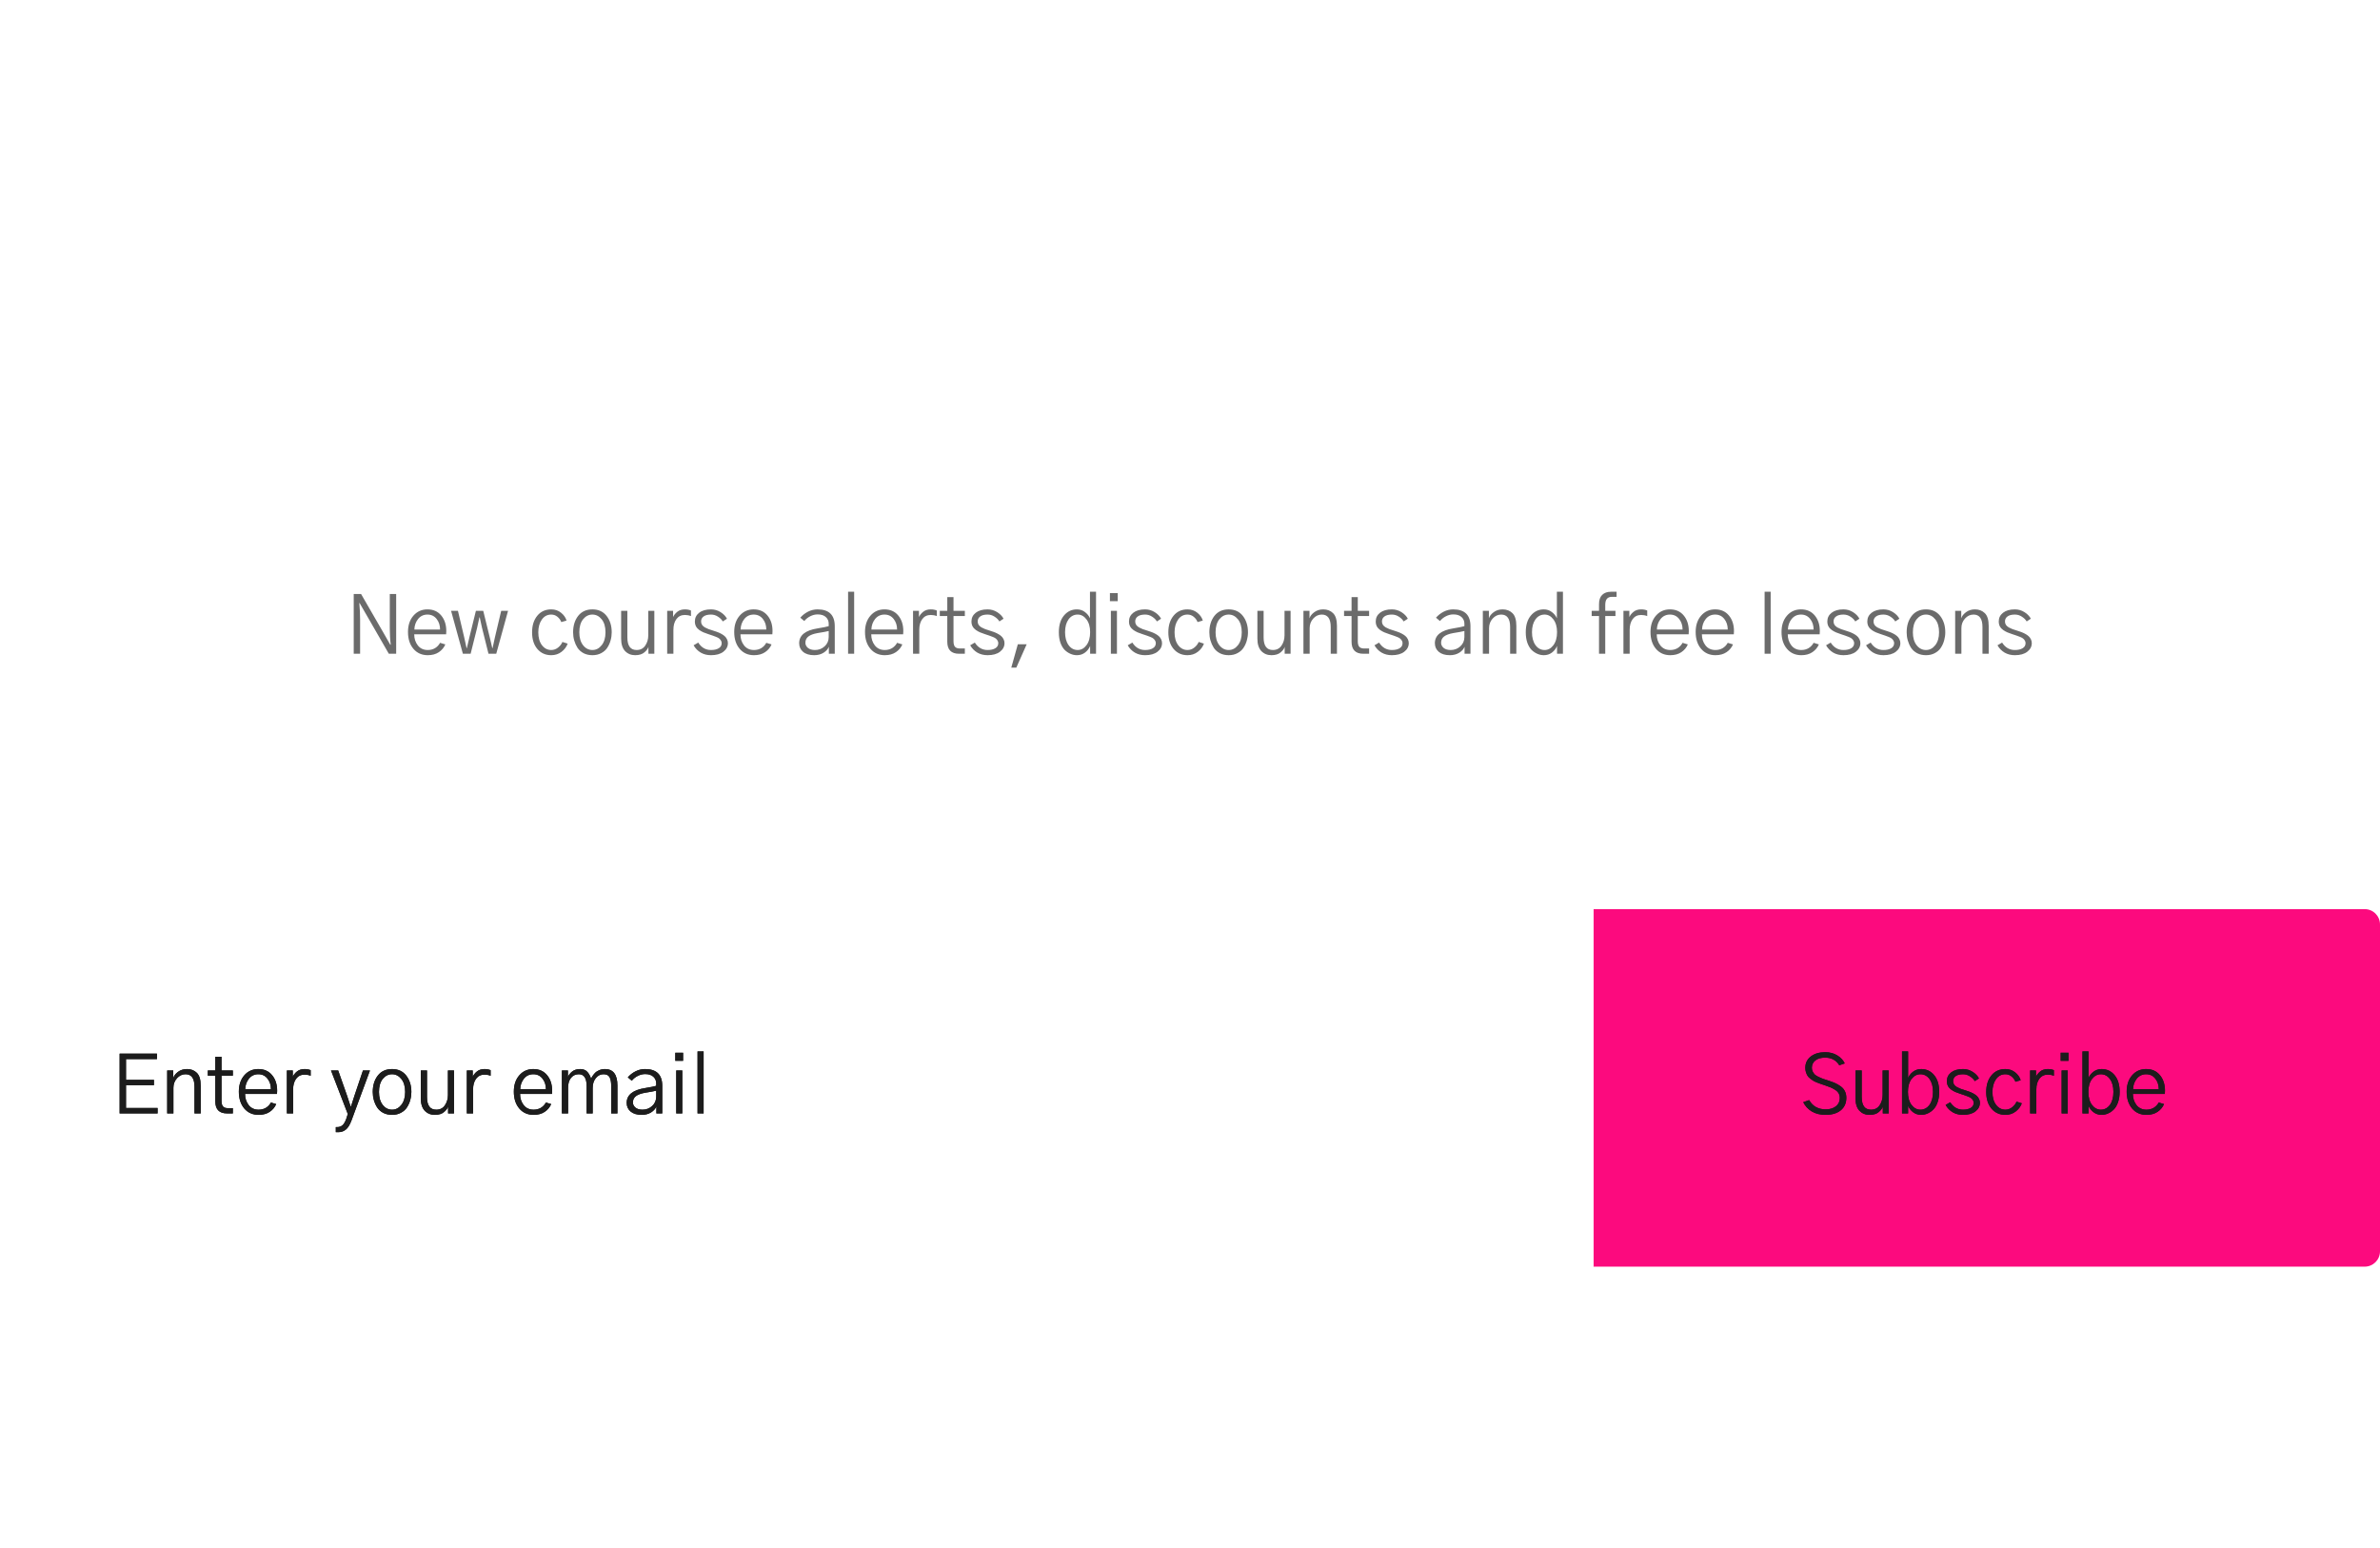 <svg width="466" height="303" viewBox="0 0 466 303" fill="none" xmlns="http://www.w3.org/2000/svg">
<path d="M312 178H463C464.657 178 466 179.343 466 181V245C466 246.657 464.657 248 463 248H312V178Z" fill="#FC0A7E"/>
<g filter="url(#filter0_d_1_283)">
<path d="M1 181C1 179.343 2.343 178 4 178H312V248H4C2.343 248 1 246.657 1 245V181Z" fill="white"/>
</g>
<path d="M353.07 215.797L354.227 215.391C354.924 216.599 356.008 217.203 357.477 217.203C358.289 217.203 358.951 217.005 359.461 216.609C359.971 216.214 360.227 215.672 360.227 214.984C360.227 214.641 360.154 214.339 360.008 214.078C359.862 213.807 359.628 213.573 359.305 213.375C358.992 213.177 358.701 213.021 358.43 212.906C358.159 212.792 357.789 212.656 357.32 212.5C356.945 212.375 356.68 212.286 356.523 212.234C356.367 212.182 356.117 212.089 355.773 211.953C355.44 211.818 355.19 211.698 355.023 211.594C354.867 211.49 354.669 211.349 354.43 211.172C354.19 210.984 354.013 210.797 353.898 210.609C353.794 210.422 353.695 210.198 353.602 209.938C353.518 209.667 353.477 209.38 353.477 209.078C353.477 208.151 353.831 207.411 354.539 206.859C355.247 206.297 356.195 206.016 357.383 206.016C358.289 206.016 359.076 206.224 359.742 206.641C360.419 207.057 360.904 207.578 361.195 208.203L360.133 208.578C359.518 207.578 358.591 207.078 357.352 207.078C356.539 207.078 355.904 207.26 355.445 207.625C354.987 207.99 354.758 208.474 354.758 209.078C354.758 209.349 354.82 209.604 354.945 209.844C355.07 210.073 355.206 210.26 355.352 210.406C355.508 210.542 355.753 210.693 356.086 210.859C356.43 211.016 356.695 211.13 356.883 211.203C357.081 211.266 357.398 211.37 357.836 211.516C357.94 211.547 358.018 211.573 358.07 211.594C358.581 211.76 359.008 211.922 359.352 212.078C359.695 212.234 360.049 212.443 360.414 212.703C360.779 212.964 361.049 213.281 361.227 213.656C361.414 214.021 361.508 214.448 361.508 214.938C361.508 215.99 361.138 216.812 360.398 217.406C359.669 217.99 358.685 218.281 357.445 218.281C356.383 218.281 355.482 218.057 354.742 217.609C354.003 217.161 353.445 216.557 353.07 215.797ZM363.305 215.047V209.594H364.523V214.797C364.523 216.443 365.128 217.266 366.336 217.266C367.076 217.266 367.638 216.979 368.023 216.406C368.419 215.833 368.617 215.156 368.617 214.375V209.594H369.805V218H368.648V216.641C368.565 216.984 368.305 217.344 367.867 217.719C367.44 218.094 366.836 218.281 366.055 218.281C365.253 218.281 364.591 218.01 364.07 217.469C363.56 216.917 363.305 216.109 363.305 215.047ZM372.414 218V205.859H373.602V211.094C373.747 210.656 374.055 210.25 374.523 209.875C374.992 209.5 375.539 209.312 376.164 209.312C377.206 209.312 378.055 209.714 378.711 210.516C379.367 211.307 379.695 212.396 379.695 213.781C379.695 214.552 379.586 215.24 379.367 215.844C379.159 216.438 378.878 216.906 378.523 217.25C378.18 217.594 377.805 217.849 377.398 218.016C377.003 218.193 376.591 218.281 376.164 218.281C375.57 218.281 375.044 218.109 374.586 217.766C374.128 217.411 373.799 216.99 373.602 216.5V218H372.414ZM373.57 213.781C373.57 214.844 373.805 215.693 374.273 216.328C374.753 216.953 375.331 217.266 376.008 217.266C376.727 217.266 377.315 216.958 377.773 216.344C378.242 215.719 378.477 214.865 378.477 213.781C378.477 212.729 378.247 211.891 377.789 211.266C377.331 210.641 376.737 210.328 376.008 210.328C375.331 210.328 374.753 210.641 374.273 211.266C373.805 211.891 373.57 212.729 373.57 213.781ZM380.945 216.344L381.852 215.812C382.466 216.781 383.299 217.266 384.352 217.266C384.987 217.266 385.492 217.151 385.867 216.922C386.253 216.693 386.445 216.359 386.445 215.922C386.445 215.734 386.398 215.568 386.305 215.422C386.211 215.266 386.107 215.141 385.992 215.047C385.888 214.943 385.695 214.833 385.414 214.719C385.133 214.594 384.898 214.505 384.711 214.453C384.534 214.391 384.237 214.292 383.82 214.156C383.456 214.042 383.143 213.927 382.883 213.812C382.622 213.698 382.352 213.547 382.07 213.359C381.789 213.161 381.57 212.922 381.414 212.641C381.268 212.359 381.195 212.036 381.195 211.672C381.195 210.974 381.477 210.406 382.039 209.969C382.602 209.531 383.372 209.312 384.352 209.312C385.039 209.312 385.669 209.495 386.242 209.859C386.815 210.224 387.227 210.651 387.477 211.141L386.664 211.672C386.445 211.307 386.128 210.995 385.711 210.734C385.305 210.464 384.852 210.328 384.352 210.328C383.716 210.328 383.232 210.453 382.898 210.703C382.576 210.943 382.414 211.271 382.414 211.688C382.414 211.927 382.477 212.146 382.602 212.344C382.727 212.531 382.914 212.698 383.164 212.844C383.424 212.979 383.659 213.089 383.867 213.172C384.086 213.245 384.372 213.339 384.727 213.453C385.029 213.547 385.294 213.635 385.523 213.719C385.763 213.802 386.023 213.917 386.305 214.062C386.586 214.208 386.82 214.365 387.008 214.531C387.195 214.688 387.352 214.891 387.477 215.141C387.602 215.38 387.664 215.641 387.664 215.922C387.664 216.589 387.367 217.151 386.773 217.609C386.19 218.057 385.383 218.281 384.352 218.281C383.602 218.281 382.935 218.115 382.352 217.781C381.768 217.438 381.299 216.958 380.945 216.344ZM388.898 213.797C388.898 212.464 389.237 211.385 389.914 210.562C390.591 209.729 391.503 209.312 392.648 209.312C393.398 209.312 394.039 209.531 394.57 209.969C395.112 210.396 395.471 210.906 395.648 211.5L394.617 211.797C394.461 211.38 394.206 211.031 393.852 210.75C393.508 210.469 393.107 210.328 392.648 210.328C391.878 210.328 391.263 210.656 390.805 211.312C390.346 211.969 390.117 212.797 390.117 213.797C390.117 214.859 390.357 215.703 390.836 216.328C391.315 216.953 391.919 217.266 392.648 217.266C393.138 217.266 393.581 217.109 393.977 216.797C394.383 216.474 394.669 216.104 394.836 215.688L395.867 216.016C395.648 216.641 395.247 217.177 394.664 217.625C394.091 218.062 393.419 218.281 392.648 218.281C391.534 218.281 390.628 217.875 389.93 217.062C389.242 216.25 388.898 215.161 388.898 213.797ZM397.492 218V209.594H398.648V210.812C398.815 210.438 399.091 210.094 399.477 209.781C399.862 209.469 400.357 209.312 400.961 209.312C401.409 209.312 401.805 209.385 402.148 209.531V210.625C401.773 210.479 401.378 210.406 400.961 210.406C400.253 210.406 399.701 210.672 399.305 211.203C398.909 211.734 398.711 212.438 398.711 213.312V218H397.492ZM403.477 207.703V206.125H405.008V207.703H403.477ZM403.664 218V209.594H404.852V218H403.664ZM407.742 218V205.859H408.93V211.094C409.076 210.656 409.383 210.25 409.852 209.875C410.32 209.5 410.867 209.312 411.492 209.312C412.534 209.312 413.383 209.714 414.039 210.516C414.695 211.307 415.023 212.396 415.023 213.781C415.023 214.552 414.914 215.24 414.695 215.844C414.487 216.438 414.206 216.906 413.852 217.25C413.508 217.594 413.133 217.849 412.727 218.016C412.331 218.193 411.919 218.281 411.492 218.281C410.898 218.281 410.372 218.109 409.914 217.766C409.456 217.411 409.128 216.99 408.93 216.5V218H407.742ZM408.898 213.781C408.898 214.844 409.133 215.693 409.602 216.328C410.081 216.953 410.659 217.266 411.336 217.266C412.055 217.266 412.643 216.958 413.102 216.344C413.57 215.719 413.805 214.865 413.805 213.781C413.805 212.729 413.576 211.891 413.117 211.266C412.659 210.641 412.065 210.328 411.336 210.328C410.659 210.328 410.081 210.641 409.602 211.266C409.133 211.891 408.898 212.729 408.898 213.781ZM416.398 213.734C416.398 212.422 416.753 211.359 417.461 210.547C418.169 209.724 419.086 209.312 420.211 209.312C421.357 209.312 422.258 209.714 422.914 210.516C423.57 211.307 423.898 212.323 423.898 213.562C423.898 213.708 423.888 213.917 423.867 214.188H417.617C417.617 215.031 417.852 215.755 418.32 216.359C418.789 216.964 419.44 217.266 420.273 217.266C420.815 217.266 421.294 217.141 421.711 216.891C422.128 216.63 422.451 216.286 422.68 215.859L423.711 216.172C423.451 216.786 423.029 217.292 422.445 217.688C421.862 218.083 421.138 218.281 420.273 218.281C419.107 218.281 418.169 217.865 417.461 217.031C416.753 216.198 416.398 215.099 416.398 213.734ZM417.648 213.266H422.68C422.68 212.443 422.456 211.75 422.008 211.188C421.56 210.615 420.961 210.328 420.211 210.328C419.451 210.328 418.836 210.62 418.367 211.203C417.909 211.786 417.669 212.474 417.648 213.266Z" fill="#1C1C1C"/>
<path d="M353.07 215.797L354.227 215.391C354.924 216.599 356.008 217.203 357.477 217.203C358.289 217.203 358.951 217.005 359.461 216.609C359.971 216.214 360.227 215.672 360.227 214.984C360.227 214.641 360.154 214.339 360.008 214.078C359.862 213.807 359.628 213.573 359.305 213.375C358.992 213.177 358.701 213.021 358.43 212.906C358.159 212.792 357.789 212.656 357.32 212.5C356.945 212.375 356.68 212.286 356.523 212.234C356.367 212.182 356.117 212.089 355.773 211.953C355.44 211.818 355.19 211.698 355.023 211.594C354.867 211.49 354.669 211.349 354.43 211.172C354.19 210.984 354.013 210.797 353.898 210.609C353.794 210.422 353.695 210.198 353.602 209.938C353.518 209.667 353.477 209.38 353.477 209.078C353.477 208.151 353.831 207.411 354.539 206.859C355.247 206.297 356.195 206.016 357.383 206.016C358.289 206.016 359.076 206.224 359.742 206.641C360.419 207.057 360.904 207.578 361.195 208.203L360.133 208.578C359.518 207.578 358.591 207.078 357.352 207.078C356.539 207.078 355.904 207.26 355.445 207.625C354.987 207.99 354.758 208.474 354.758 209.078C354.758 209.349 354.82 209.604 354.945 209.844C355.07 210.073 355.206 210.26 355.352 210.406C355.508 210.542 355.753 210.693 356.086 210.859C356.43 211.016 356.695 211.13 356.883 211.203C357.081 211.266 357.398 211.37 357.836 211.516C357.94 211.547 358.018 211.573 358.07 211.594C358.581 211.76 359.008 211.922 359.352 212.078C359.695 212.234 360.049 212.443 360.414 212.703C360.779 212.964 361.049 213.281 361.227 213.656C361.414 214.021 361.508 214.448 361.508 214.938C361.508 215.99 361.138 216.812 360.398 217.406C359.669 217.99 358.685 218.281 357.445 218.281C356.383 218.281 355.482 218.057 354.742 217.609C354.003 217.161 353.445 216.557 353.07 215.797ZM363.305 215.047V209.594H364.523V214.797C364.523 216.443 365.128 217.266 366.336 217.266C367.076 217.266 367.638 216.979 368.023 216.406C368.419 215.833 368.617 215.156 368.617 214.375V209.594H369.805V218H368.648V216.641C368.565 216.984 368.305 217.344 367.867 217.719C367.44 218.094 366.836 218.281 366.055 218.281C365.253 218.281 364.591 218.01 364.07 217.469C363.56 216.917 363.305 216.109 363.305 215.047ZM372.414 218V205.859H373.602V211.094C373.747 210.656 374.055 210.25 374.523 209.875C374.992 209.5 375.539 209.312 376.164 209.312C377.206 209.312 378.055 209.714 378.711 210.516C379.367 211.307 379.695 212.396 379.695 213.781C379.695 214.552 379.586 215.24 379.367 215.844C379.159 216.438 378.878 216.906 378.523 217.25C378.18 217.594 377.805 217.849 377.398 218.016C377.003 218.193 376.591 218.281 376.164 218.281C375.57 218.281 375.044 218.109 374.586 217.766C374.128 217.411 373.799 216.99 373.602 216.5V218H372.414ZM373.57 213.781C373.57 214.844 373.805 215.693 374.273 216.328C374.753 216.953 375.331 217.266 376.008 217.266C376.727 217.266 377.315 216.958 377.773 216.344C378.242 215.719 378.477 214.865 378.477 213.781C378.477 212.729 378.247 211.891 377.789 211.266C377.331 210.641 376.737 210.328 376.008 210.328C375.331 210.328 374.753 210.641 374.273 211.266C373.805 211.891 373.57 212.729 373.57 213.781ZM380.945 216.344L381.852 215.812C382.466 216.781 383.299 217.266 384.352 217.266C384.987 217.266 385.492 217.151 385.867 216.922C386.253 216.693 386.445 216.359 386.445 215.922C386.445 215.734 386.398 215.568 386.305 215.422C386.211 215.266 386.107 215.141 385.992 215.047C385.888 214.943 385.695 214.833 385.414 214.719C385.133 214.594 384.898 214.505 384.711 214.453C384.534 214.391 384.237 214.292 383.82 214.156C383.456 214.042 383.143 213.927 382.883 213.812C382.622 213.698 382.352 213.547 382.07 213.359C381.789 213.161 381.57 212.922 381.414 212.641C381.268 212.359 381.195 212.036 381.195 211.672C381.195 210.974 381.477 210.406 382.039 209.969C382.602 209.531 383.372 209.312 384.352 209.312C385.039 209.312 385.669 209.495 386.242 209.859C386.815 210.224 387.227 210.651 387.477 211.141L386.664 211.672C386.445 211.307 386.128 210.995 385.711 210.734C385.305 210.464 384.852 210.328 384.352 210.328C383.716 210.328 383.232 210.453 382.898 210.703C382.576 210.943 382.414 211.271 382.414 211.688C382.414 211.927 382.477 212.146 382.602 212.344C382.727 212.531 382.914 212.698 383.164 212.844C383.424 212.979 383.659 213.089 383.867 213.172C384.086 213.245 384.372 213.339 384.727 213.453C385.029 213.547 385.294 213.635 385.523 213.719C385.763 213.802 386.023 213.917 386.305 214.062C386.586 214.208 386.82 214.365 387.008 214.531C387.195 214.688 387.352 214.891 387.477 215.141C387.602 215.38 387.664 215.641 387.664 215.922C387.664 216.589 387.367 217.151 386.773 217.609C386.19 218.057 385.383 218.281 384.352 218.281C383.602 218.281 382.935 218.115 382.352 217.781C381.768 217.438 381.299 216.958 380.945 216.344ZM388.898 213.797C388.898 212.464 389.237 211.385 389.914 210.562C390.591 209.729 391.503 209.312 392.648 209.312C393.398 209.312 394.039 209.531 394.57 209.969C395.112 210.396 395.471 210.906 395.648 211.5L394.617 211.797C394.461 211.38 394.206 211.031 393.852 210.75C393.508 210.469 393.107 210.328 392.648 210.328C391.878 210.328 391.263 210.656 390.805 211.312C390.346 211.969 390.117 212.797 390.117 213.797C390.117 214.859 390.357 215.703 390.836 216.328C391.315 216.953 391.919 217.266 392.648 217.266C393.138 217.266 393.581 217.109 393.977 216.797C394.383 216.474 394.669 216.104 394.836 215.688L395.867 216.016C395.648 216.641 395.247 217.177 394.664 217.625C394.091 218.062 393.419 218.281 392.648 218.281C391.534 218.281 390.628 217.875 389.93 217.062C389.242 216.25 388.898 215.161 388.898 213.797ZM397.492 218V209.594H398.648V210.812C398.815 210.438 399.091 210.094 399.477 209.781C399.862 209.469 400.357 209.312 400.961 209.312C401.409 209.312 401.805 209.385 402.148 209.531V210.625C401.773 210.479 401.378 210.406 400.961 210.406C400.253 210.406 399.701 210.672 399.305 211.203C398.909 211.734 398.711 212.438 398.711 213.312V218H397.492ZM403.477 207.703V206.125H405.008V207.703H403.477ZM403.664 218V209.594H404.852V218H403.664ZM407.742 218V205.859H408.93V211.094C409.076 210.656 409.383 210.25 409.852 209.875C410.32 209.5 410.867 209.312 411.492 209.312C412.534 209.312 413.383 209.714 414.039 210.516C414.695 211.307 415.023 212.396 415.023 213.781C415.023 214.552 414.914 215.24 414.695 215.844C414.487 216.438 414.206 216.906 413.852 217.25C413.508 217.594 413.133 217.849 412.727 218.016C412.331 218.193 411.919 218.281 411.492 218.281C410.898 218.281 410.372 218.109 409.914 217.766C409.456 217.411 409.128 216.99 408.93 216.5V218H407.742ZM408.898 213.781C408.898 214.844 409.133 215.693 409.602 216.328C410.081 216.953 410.659 217.266 411.336 217.266C412.055 217.266 412.643 216.958 413.102 216.344C413.57 215.719 413.805 214.865 413.805 213.781C413.805 212.729 413.576 211.891 413.117 211.266C412.659 210.641 412.065 210.328 411.336 210.328C410.659 210.328 410.081 210.641 409.602 211.266C409.133 211.891 408.898 212.729 408.898 213.781ZM416.398 213.734C416.398 212.422 416.753 211.359 417.461 210.547C418.169 209.724 419.086 209.312 420.211 209.312C421.357 209.312 422.258 209.714 422.914 210.516C423.57 211.307 423.898 212.323 423.898 213.562C423.898 213.708 423.888 213.917 423.867 214.188H417.617C417.617 215.031 417.852 215.755 418.32 216.359C418.789 216.964 419.44 217.266 420.273 217.266C420.815 217.266 421.294 217.141 421.711 216.891C422.128 216.63 422.451 216.286 422.68 215.859L423.711 216.172C423.451 216.786 423.029 217.292 422.445 217.688C421.862 218.083 421.138 218.281 420.273 218.281C419.107 218.281 418.169 217.865 417.461 217.031C416.753 216.198 416.398 215.099 416.398 213.734ZM417.648 213.266H422.68C422.68 212.443 422.456 211.75 422.008 211.188C421.56 210.615 420.961 210.328 420.211 210.328C419.451 210.328 418.836 210.62 418.367 211.203C417.909 211.786 417.669 212.474 417.648 213.266Z" fill="#1C1C1C"/>
<path d="M23.422 218V206.297H30.734V207.359H24.672V211.422H30.141V212.469H24.672V216.938H30.859V218H23.422ZM32.734 218V209.594H33.922V211.031H33.938C34.062 210.615 34.37 210.224 34.859 209.859C35.349 209.495 35.932 209.312 36.609 209.312C37.391 209.312 38.031 209.557 38.531 210.047C39.042 210.536 39.297 211.375 39.297 212.562V218H38.078V212.766C38.078 211.141 37.495 210.328 36.328 210.328C35.682 210.328 35.125 210.589 34.656 211.109C34.188 211.63 33.953 212.255 33.953 212.984V218H32.734ZM40.688 210.609V209.594H42.156V206.906H43.375V209.594H45.594V210.609H43.375V215.531C43.375 216.052 43.474 216.422 43.672 216.641C43.87 216.859 44.188 216.969 44.625 216.969H45.594V218H44.469C42.927 218 42.156 217.214 42.156 215.641V210.609H40.688ZM46.766 213.734C46.766 212.422 47.12 211.359 47.828 210.547C48.536 209.724 49.453 209.312 50.578 209.312C51.724 209.312 52.625 209.714 53.281 210.516C53.938 211.307 54.266 212.323 54.266 213.562C54.266 213.708 54.255 213.917 54.234 214.188H47.984C47.984 215.031 48.219 215.755 48.688 216.359C49.156 216.964 49.807 217.266 50.641 217.266C51.182 217.266 51.661 217.141 52.078 216.891C52.495 216.63 52.818 216.286 53.047 215.859L54.078 216.172C53.818 216.786 53.396 217.292 52.812 217.688C52.229 218.083 51.505 218.281 50.641 218.281C49.474 218.281 48.536 217.865 47.828 217.031C47.12 216.198 46.766 215.099 46.766 213.734ZM48.016 213.266H53.047C53.047 212.443 52.823 211.75 52.375 211.188C51.927 210.615 51.328 210.328 50.578 210.328C49.818 210.328 49.203 210.62 48.734 211.203C48.276 211.786 48.036 212.474 48.016 213.266ZM56.172 218V209.594H57.328V210.812C57.495 210.438 57.771 210.094 58.156 209.781C58.542 209.469 59.036 209.312 59.641 209.312C60.089 209.312 60.484 209.385 60.828 209.531V210.625C60.453 210.479 60.057 210.406 59.641 210.406C58.932 210.406 58.38 210.672 57.984 211.203C57.589 211.734 57.391 212.438 57.391 213.312V218H56.172ZM64.812 209.594H66.219L67.953 214.516C68.213 215.245 68.448 215.953 68.656 216.641H68.719C68.875 216.13 69.104 215.422 69.406 214.516L71.062 209.594H72.438L68.812 219.406C68.5 220.24 68.135 220.823 67.719 221.156C67.312 221.5 66.812 221.672 66.219 221.672H65.75V220.672H66.031C66.427 220.672 66.76 220.557 67.031 220.328C67.312 220.099 67.562 219.688 67.781 219.094L68.094 218.109L64.812 209.594ZM74.203 213.797C74.203 214.859 74.448 215.703 74.938 216.328C75.427 216.953 76.037 217.266 76.766 217.266C77.484 217.266 78.088 216.953 78.578 216.328C79.078 215.703 79.328 214.859 79.328 213.797C79.328 212.714 79.078 211.865 78.578 211.25C78.078 210.635 77.474 210.328 76.766 210.328C76.047 210.328 75.438 210.635 74.938 211.25C74.448 211.865 74.203 212.714 74.203 213.797ZM72.984 213.797C72.984 212.516 73.312 211.448 73.969 210.594C74.635 209.74 75.568 209.312 76.766 209.312C77.953 209.312 78.88 209.74 79.547 210.594C80.213 211.448 80.547 212.516 80.547 213.797C80.547 214.339 80.474 214.865 80.328 215.375C80.193 215.885 79.979 216.365 79.688 216.812C79.406 217.25 79.01 217.604 78.5 217.875C78 218.146 77.422 218.281 76.766 218.281C76.12 218.281 75.542 218.151 75.031 217.891C74.531 217.62 74.135 217.266 73.844 216.828C73.562 216.38 73.349 215.901 73.203 215.391C73.057 214.88 72.984 214.349 72.984 213.797ZM82.391 215.047V209.594H83.609V214.797C83.609 216.443 84.213 217.266 85.422 217.266C86.162 217.266 86.724 216.979 87.109 216.406C87.505 215.833 87.703 215.156 87.703 214.375V209.594H88.891V218H87.734V216.641C87.651 216.984 87.391 217.344 86.953 217.719C86.526 218.094 85.922 218.281 85.141 218.281C84.338 218.281 83.677 218.01 83.156 217.469C82.646 216.917 82.391 216.109 82.391 215.047ZM91.406 218V209.594H92.562V210.812C92.729 210.438 93.005 210.094 93.391 209.781C93.776 209.469 94.271 209.312 94.875 209.312C95.323 209.312 95.719 209.385 96.062 209.531V210.625C95.688 210.479 95.292 210.406 94.875 210.406C94.167 210.406 93.615 210.672 93.219 211.203C92.823 211.734 92.625 212.438 92.625 213.312V218H91.406ZM100.609 213.734C100.609 212.422 100.964 211.359 101.672 210.547C102.38 209.724 103.297 209.312 104.422 209.312C105.568 209.312 106.469 209.714 107.125 210.516C107.781 211.307 108.109 212.323 108.109 213.562C108.109 213.708 108.099 213.917 108.078 214.188H101.828C101.828 215.031 102.062 215.755 102.531 216.359C103 216.964 103.651 217.266 104.484 217.266C105.026 217.266 105.505 217.141 105.922 216.891C106.339 216.63 106.661 216.286 106.891 215.859L107.922 216.172C107.661 216.786 107.24 217.292 106.656 217.688C106.073 218.083 105.349 218.281 104.484 218.281C103.318 218.281 102.38 217.865 101.672 217.031C100.964 216.198 100.609 215.099 100.609 213.734ZM101.859 213.266H106.891C106.891 212.443 106.667 211.75 106.219 211.188C105.771 210.615 105.172 210.328 104.422 210.328C103.661 210.328 103.047 210.62 102.578 211.203C102.12 211.786 101.88 212.474 101.859 213.266ZM110.016 218V209.594H111.203V210.859C111.349 210.474 111.625 210.12 112.031 209.797C112.438 209.474 112.953 209.312 113.578 209.312C114.193 209.312 114.661 209.49 114.984 209.844C115.307 210.188 115.557 210.635 115.734 211.188C115.786 211.052 115.87 210.896 115.984 210.719C116.099 210.542 116.26 210.339 116.469 210.109C116.677 209.88 116.953 209.693 117.297 209.547C117.651 209.391 118.036 209.312 118.453 209.312C120.078 209.312 120.891 210.396 120.891 212.562V218H119.672V212.656C119.672 211.885 119.568 211.307 119.359 210.922C119.151 210.526 118.755 210.328 118.172 210.328C117.568 210.328 117.062 210.583 116.656 211.094C116.25 211.594 116.047 212.229 116.047 213V218H114.859V212.641C114.859 211.099 114.349 210.328 113.328 210.328C112.693 210.328 112.182 210.568 111.797 211.047C111.422 211.526 111.234 212.151 111.234 212.922V218H110.016ZM123.922 215.844C123.922 216.24 124.089 216.578 124.422 216.859C124.755 217.13 125.214 217.266 125.797 217.266C126.536 217.266 127.167 217.026 127.688 216.547C128.219 216.068 128.484 215.458 128.484 214.719V213.547C128.026 213.661 127.297 213.797 126.297 213.953C125.484 214.099 124.885 214.323 124.5 214.625C124.115 214.927 123.922 215.333 123.922 215.844ZM122.703 215.938C122.703 214.375 123.911 213.406 126.328 213.031C127.411 212.854 128.13 212.708 128.484 212.594V212.109C128.484 211.589 128.297 211.156 127.922 210.812C127.547 210.469 127.016 210.297 126.328 210.297C125.828 210.297 125.344 210.417 124.875 210.656C124.417 210.885 124.026 211.198 123.703 211.594L122.922 210.938C123.339 210.458 123.839 210.068 124.422 209.766C125.016 209.464 125.641 209.312 126.297 209.312C128.547 209.312 129.672 210.411 129.672 212.609V218H128.516V216.625C128.349 217.073 128.005 217.464 127.484 217.797C126.964 218.12 126.349 218.281 125.641 218.281C124.714 218.281 123.99 218.062 123.469 217.625C122.958 217.188 122.703 216.625 122.703 215.938ZM132.219 207.703V206.125H133.75V207.703H132.219ZM132.406 218V209.594H133.594V218H132.406ZM136.578 218V205.859H137.766V218H136.578Z" fill="#1C1C1C"/>
<path d="M23.422 218V206.297H30.734V207.359H24.672V211.422H30.141V212.469H24.672V216.938H30.859V218H23.422ZM32.734 218V209.594H33.922V211.031H33.938C34.062 210.615 34.37 210.224 34.859 209.859C35.349 209.495 35.932 209.312 36.609 209.312C37.391 209.312 38.031 209.557 38.531 210.047C39.042 210.536 39.297 211.375 39.297 212.562V218H38.078V212.766C38.078 211.141 37.495 210.328 36.328 210.328C35.682 210.328 35.125 210.589 34.656 211.109C34.188 211.63 33.953 212.255 33.953 212.984V218H32.734ZM40.688 210.609V209.594H42.156V206.906H43.375V209.594H45.594V210.609H43.375V215.531C43.375 216.052 43.474 216.422 43.672 216.641C43.87 216.859 44.188 216.969 44.625 216.969H45.594V218H44.469C42.927 218 42.156 217.214 42.156 215.641V210.609H40.688ZM46.766 213.734C46.766 212.422 47.12 211.359 47.828 210.547C48.536 209.724 49.453 209.312 50.578 209.312C51.724 209.312 52.625 209.714 53.281 210.516C53.938 211.307 54.266 212.323 54.266 213.562C54.266 213.708 54.255 213.917 54.234 214.188H47.984C47.984 215.031 48.219 215.755 48.688 216.359C49.156 216.964 49.807 217.266 50.641 217.266C51.182 217.266 51.661 217.141 52.078 216.891C52.495 216.63 52.818 216.286 53.047 215.859L54.078 216.172C53.818 216.786 53.396 217.292 52.812 217.688C52.229 218.083 51.505 218.281 50.641 218.281C49.474 218.281 48.536 217.865 47.828 217.031C47.12 216.198 46.766 215.099 46.766 213.734ZM48.016 213.266H53.047C53.047 212.443 52.823 211.75 52.375 211.188C51.927 210.615 51.328 210.328 50.578 210.328C49.818 210.328 49.203 210.62 48.734 211.203C48.276 211.786 48.036 212.474 48.016 213.266ZM56.172 218V209.594H57.328V210.812C57.495 210.438 57.771 210.094 58.156 209.781C58.542 209.469 59.036 209.312 59.641 209.312C60.089 209.312 60.484 209.385 60.828 209.531V210.625C60.453 210.479 60.057 210.406 59.641 210.406C58.932 210.406 58.38 210.672 57.984 211.203C57.589 211.734 57.391 212.438 57.391 213.312V218H56.172ZM64.812 209.594H66.219L67.953 214.516C68.213 215.245 68.448 215.953 68.656 216.641H68.719C68.875 216.13 69.104 215.422 69.406 214.516L71.062 209.594H72.438L68.812 219.406C68.5 220.24 68.135 220.823 67.719 221.156C67.312 221.5 66.812 221.672 66.219 221.672H65.75V220.672H66.031C66.427 220.672 66.76 220.557 67.031 220.328C67.312 220.099 67.562 219.688 67.781 219.094L68.094 218.109L64.812 209.594ZM74.203 213.797C74.203 214.859 74.448 215.703 74.938 216.328C75.427 216.953 76.037 217.266 76.766 217.266C77.484 217.266 78.088 216.953 78.578 216.328C79.078 215.703 79.328 214.859 79.328 213.797C79.328 212.714 79.078 211.865 78.578 211.25C78.078 210.635 77.474 210.328 76.766 210.328C76.047 210.328 75.438 210.635 74.938 211.25C74.448 211.865 74.203 212.714 74.203 213.797ZM72.984 213.797C72.984 212.516 73.312 211.448 73.969 210.594C74.635 209.74 75.568 209.312 76.766 209.312C77.953 209.312 78.88 209.74 79.547 210.594C80.213 211.448 80.547 212.516 80.547 213.797C80.547 214.339 80.474 214.865 80.328 215.375C80.193 215.885 79.979 216.365 79.688 216.812C79.406 217.25 79.01 217.604 78.5 217.875C78 218.146 77.422 218.281 76.766 218.281C76.12 218.281 75.542 218.151 75.031 217.891C74.531 217.62 74.135 217.266 73.844 216.828C73.562 216.38 73.349 215.901 73.203 215.391C73.057 214.88 72.984 214.349 72.984 213.797ZM82.391 215.047V209.594H83.609V214.797C83.609 216.443 84.213 217.266 85.422 217.266C86.162 217.266 86.724 216.979 87.109 216.406C87.505 215.833 87.703 215.156 87.703 214.375V209.594H88.891V218H87.734V216.641C87.651 216.984 87.391 217.344 86.953 217.719C86.526 218.094 85.922 218.281 85.141 218.281C84.338 218.281 83.677 218.01 83.156 217.469C82.646 216.917 82.391 216.109 82.391 215.047ZM91.406 218V209.594H92.562V210.812C92.729 210.438 93.005 210.094 93.391 209.781C93.776 209.469 94.271 209.312 94.875 209.312C95.323 209.312 95.719 209.385 96.062 209.531V210.625C95.688 210.479 95.292 210.406 94.875 210.406C94.167 210.406 93.615 210.672 93.219 211.203C92.823 211.734 92.625 212.438 92.625 213.312V218H91.406ZM100.609 213.734C100.609 212.422 100.964 211.359 101.672 210.547C102.38 209.724 103.297 209.312 104.422 209.312C105.568 209.312 106.469 209.714 107.125 210.516C107.781 211.307 108.109 212.323 108.109 213.562C108.109 213.708 108.099 213.917 108.078 214.188H101.828C101.828 215.031 102.062 215.755 102.531 216.359C103 216.964 103.651 217.266 104.484 217.266C105.026 217.266 105.505 217.141 105.922 216.891C106.339 216.63 106.661 216.286 106.891 215.859L107.922 216.172C107.661 216.786 107.24 217.292 106.656 217.688C106.073 218.083 105.349 218.281 104.484 218.281C103.318 218.281 102.38 217.865 101.672 217.031C100.964 216.198 100.609 215.099 100.609 213.734ZM101.859 213.266H106.891C106.891 212.443 106.667 211.75 106.219 211.188C105.771 210.615 105.172 210.328 104.422 210.328C103.661 210.328 103.047 210.62 102.578 211.203C102.12 211.786 101.88 212.474 101.859 213.266ZM110.016 218V209.594H111.203V210.859C111.349 210.474 111.625 210.12 112.031 209.797C112.438 209.474 112.953 209.312 113.578 209.312C114.193 209.312 114.661 209.49 114.984 209.844C115.307 210.188 115.557 210.635 115.734 211.188C115.786 211.052 115.87 210.896 115.984 210.719C116.099 210.542 116.26 210.339 116.469 210.109C116.677 209.88 116.953 209.693 117.297 209.547C117.651 209.391 118.036 209.312 118.453 209.312C120.078 209.312 120.891 210.396 120.891 212.562V218H119.672V212.656C119.672 211.885 119.568 211.307 119.359 210.922C119.151 210.526 118.755 210.328 118.172 210.328C117.568 210.328 117.062 210.583 116.656 211.094C116.25 211.594 116.047 212.229 116.047 213V218H114.859V212.641C114.859 211.099 114.349 210.328 113.328 210.328C112.693 210.328 112.182 210.568 111.797 211.047C111.422 211.526 111.234 212.151 111.234 212.922V218H110.016ZM123.922 215.844C123.922 216.24 124.089 216.578 124.422 216.859C124.755 217.13 125.214 217.266 125.797 217.266C126.536 217.266 127.167 217.026 127.688 216.547C128.219 216.068 128.484 215.458 128.484 214.719V213.547C128.026 213.661 127.297 213.797 126.297 213.953C125.484 214.099 124.885 214.323 124.5 214.625C124.115 214.927 123.922 215.333 123.922 215.844ZM122.703 215.938C122.703 214.375 123.911 213.406 126.328 213.031C127.411 212.854 128.13 212.708 128.484 212.594V212.109C128.484 211.589 128.297 211.156 127.922 210.812C127.547 210.469 127.016 210.297 126.328 210.297C125.828 210.297 125.344 210.417 124.875 210.656C124.417 210.885 124.026 211.198 123.703 211.594L122.922 210.938C123.339 210.458 123.839 210.068 124.422 209.766C125.016 209.464 125.641 209.312 126.297 209.312C128.547 209.312 129.672 210.411 129.672 212.609V218H128.516V216.625C128.349 217.073 128.005 217.464 127.484 217.797C126.964 218.12 126.349 218.281 125.641 218.281C124.714 218.281 123.99 218.062 123.469 217.625C122.958 217.188 122.703 216.625 122.703 215.938ZM132.219 207.703V206.125H133.75V207.703H132.219ZM132.406 218V209.594H133.594V218H132.406ZM136.578 218V205.859H137.766V218H136.578Z" fill="#1C1C1C"/>
<path d="M69.258 128V116.297H70.695L75.008 123.766L76.414 126.234H76.508C76.383 125.266 76.32 124.161 76.32 122.922V116.297H77.57V128H76.133L71.805 120.484L70.414 118.078H70.352C70.456 119.12 70.508 120.219 70.508 121.375V128H69.258ZM79.883 123.734C79.883 122.422 80.237 121.359 80.945 120.547C81.654 119.724 82.57 119.312 83.695 119.312C84.841 119.312 85.742 119.714 86.398 120.516C87.055 121.307 87.383 122.323 87.383 123.562C87.383 123.708 87.372 123.917 87.352 124.188H81.102C81.102 125.031 81.336 125.755 81.805 126.359C82.273 126.964 82.924 127.266 83.758 127.266C84.299 127.266 84.779 127.141 85.195 126.891C85.612 126.63 85.935 126.286 86.164 125.859L87.195 126.172C86.935 126.786 86.513 127.292 85.93 127.688C85.346 128.083 84.622 128.281 83.758 128.281C82.591 128.281 81.654 127.865 80.945 127.031C80.237 126.198 79.883 125.099 79.883 123.734ZM81.133 123.266H86.164C86.164 122.443 85.94 121.75 85.492 121.188C85.044 120.615 84.445 120.328 83.695 120.328C82.935 120.328 82.32 120.62 81.852 121.203C81.393 121.786 81.154 122.474 81.133 123.266ZM88.32 119.594H89.664L90.898 124.812C91.159 126.01 91.31 126.703 91.352 126.891H91.414C91.466 126.641 91.549 126.281 91.664 125.812C91.779 125.344 91.857 125.01 91.898 124.812L93.18 119.594H94.617L95.914 124.875C95.956 125.052 96.029 125.359 96.133 125.797C96.237 126.234 96.32 126.599 96.383 126.891H96.445C96.477 126.766 96.628 126.073 96.898 124.812L98.133 119.594H99.477L97.164 128H95.648L94.383 122.938C94.102 121.667 93.951 120.979 93.93 120.875H93.867C93.617 122.052 93.466 122.74 93.414 122.938L92.148 128H90.633L88.32 119.594ZM104.18 123.797C104.18 122.464 104.518 121.385 105.195 120.562C105.872 119.729 106.784 119.312 107.93 119.312C108.68 119.312 109.32 119.531 109.852 119.969C110.393 120.396 110.753 120.906 110.93 121.5L109.898 121.797C109.742 121.38 109.487 121.031 109.133 120.75C108.789 120.469 108.388 120.328 107.93 120.328C107.159 120.328 106.544 120.656 106.086 121.312C105.628 121.969 105.398 122.797 105.398 123.797C105.398 124.859 105.638 125.703 106.117 126.328C106.596 126.953 107.201 127.266 107.93 127.266C108.419 127.266 108.862 127.109 109.258 126.797C109.664 126.474 109.951 126.104 110.117 125.688L111.148 126.016C110.93 126.641 110.529 127.177 109.945 127.625C109.372 128.062 108.701 128.281 107.93 128.281C106.815 128.281 105.909 127.875 105.211 127.062C104.523 126.25 104.18 125.161 104.18 123.797ZM113.43 123.797C113.43 124.859 113.674 125.703 114.164 126.328C114.654 126.953 115.263 127.266 115.992 127.266C116.711 127.266 117.315 126.953 117.805 126.328C118.305 125.703 118.555 124.859 118.555 123.797C118.555 122.714 118.305 121.865 117.805 121.25C117.305 120.635 116.701 120.328 115.992 120.328C115.273 120.328 114.664 120.635 114.164 121.25C113.674 121.865 113.43 122.714 113.43 123.797ZM112.211 123.797C112.211 122.516 112.539 121.448 113.195 120.594C113.862 119.74 114.794 119.312 115.992 119.312C117.18 119.312 118.107 119.74 118.773 120.594C119.44 121.448 119.773 122.516 119.773 123.797C119.773 124.339 119.701 124.865 119.555 125.375C119.419 125.885 119.206 126.365 118.914 126.812C118.633 127.25 118.237 127.604 117.727 127.875C117.227 128.146 116.648 128.281 115.992 128.281C115.346 128.281 114.768 128.151 114.258 127.891C113.758 127.62 113.362 127.266 113.07 126.828C112.789 126.38 112.576 125.901 112.43 125.391C112.284 124.88 112.211 124.349 112.211 123.797ZM121.617 125.047V119.594H122.836V124.797C122.836 126.443 123.44 127.266 124.648 127.266C125.388 127.266 125.951 126.979 126.336 126.406C126.732 125.833 126.93 125.156 126.93 124.375V119.594H128.117V128H126.961V126.641C126.878 126.984 126.617 127.344 126.18 127.719C125.753 128.094 125.148 128.281 124.367 128.281C123.565 128.281 122.904 128.01 122.383 127.469C121.872 126.917 121.617 126.109 121.617 125.047ZM130.633 128V119.594H131.789V120.812C131.956 120.438 132.232 120.094 132.617 119.781C133.003 119.469 133.497 119.312 134.102 119.312C134.549 119.312 134.945 119.385 135.289 119.531V120.625C134.914 120.479 134.518 120.406 134.102 120.406C133.393 120.406 132.841 120.672 132.445 121.203C132.049 121.734 131.852 122.438 131.852 123.312V128H130.633ZM135.805 126.344L136.711 125.812C137.326 126.781 138.159 127.266 139.211 127.266C139.846 127.266 140.352 127.151 140.727 126.922C141.112 126.693 141.305 126.359 141.305 125.922C141.305 125.734 141.258 125.568 141.164 125.422C141.07 125.266 140.966 125.141 140.852 125.047C140.747 124.943 140.555 124.833 140.273 124.719C139.992 124.594 139.758 124.505 139.57 124.453C139.393 124.391 139.096 124.292 138.68 124.156C138.315 124.042 138.003 123.927 137.742 123.812C137.482 123.698 137.211 123.547 136.93 123.359C136.648 123.161 136.43 122.922 136.273 122.641C136.128 122.359 136.055 122.036 136.055 121.672C136.055 120.974 136.336 120.406 136.898 119.969C137.461 119.531 138.232 119.312 139.211 119.312C139.898 119.312 140.529 119.495 141.102 119.859C141.674 120.224 142.086 120.651 142.336 121.141L141.523 121.672C141.305 121.307 140.987 120.995 140.57 120.734C140.164 120.464 139.711 120.328 139.211 120.328C138.576 120.328 138.091 120.453 137.758 120.703C137.435 120.943 137.273 121.271 137.273 121.688C137.273 121.927 137.336 122.146 137.461 122.344C137.586 122.531 137.773 122.698 138.023 122.844C138.284 122.979 138.518 123.089 138.727 123.172C138.945 123.245 139.232 123.339 139.586 123.453C139.888 123.547 140.154 123.635 140.383 123.719C140.622 123.802 140.883 123.917 141.164 124.062C141.445 124.208 141.68 124.365 141.867 124.531C142.055 124.688 142.211 124.891 142.336 125.141C142.461 125.38 142.523 125.641 142.523 125.922C142.523 126.589 142.227 127.151 141.633 127.609C141.049 128.057 140.242 128.281 139.211 128.281C138.461 128.281 137.794 128.115 137.211 127.781C136.628 127.438 136.159 126.958 135.805 126.344ZM143.758 123.734C143.758 122.422 144.112 121.359 144.82 120.547C145.529 119.724 146.445 119.312 147.57 119.312C148.716 119.312 149.617 119.714 150.273 120.516C150.93 121.307 151.258 122.323 151.258 123.562C151.258 123.708 151.247 123.917 151.227 124.188H144.977C144.977 125.031 145.211 125.755 145.68 126.359C146.148 126.964 146.799 127.266 147.633 127.266C148.174 127.266 148.654 127.141 149.07 126.891C149.487 126.63 149.81 126.286 150.039 125.859L151.07 126.172C150.81 126.786 150.388 127.292 149.805 127.688C149.221 128.083 148.497 128.281 147.633 128.281C146.466 128.281 145.529 127.865 144.82 127.031C144.112 126.198 143.758 125.099 143.758 123.734ZM145.008 123.266H150.039C150.039 122.443 149.815 121.75 149.367 121.188C148.919 120.615 148.32 120.328 147.57 120.328C146.81 120.328 146.195 120.62 145.727 121.203C145.268 121.786 145.029 122.474 145.008 123.266ZM157.695 125.844C157.695 126.24 157.862 126.578 158.195 126.859C158.529 127.13 158.987 127.266 159.57 127.266C160.31 127.266 160.94 127.026 161.461 126.547C161.992 126.068 162.258 125.458 162.258 124.719V123.547C161.799 123.661 161.07 123.797 160.07 123.953C159.258 124.099 158.659 124.323 158.273 124.625C157.888 124.927 157.695 125.333 157.695 125.844ZM156.477 125.938C156.477 124.375 157.685 123.406 160.102 123.031C161.185 122.854 161.904 122.708 162.258 122.594V122.109C162.258 121.589 162.07 121.156 161.695 120.812C161.32 120.469 160.789 120.297 160.102 120.297C159.602 120.297 159.117 120.417 158.648 120.656C158.19 120.885 157.799 121.198 157.477 121.594L156.695 120.938C157.112 120.458 157.612 120.068 158.195 119.766C158.789 119.464 159.414 119.312 160.07 119.312C162.32 119.312 163.445 120.411 163.445 122.609V128H162.289V126.625C162.122 127.073 161.779 127.464 161.258 127.797C160.737 128.12 160.122 128.281 159.414 128.281C158.487 128.281 157.763 128.062 157.242 127.625C156.732 127.188 156.477 126.625 156.477 125.938ZM166.055 128V115.859H167.242V128H166.055ZM169.367 123.734C169.367 122.422 169.721 121.359 170.43 120.547C171.138 119.724 172.055 119.312 173.18 119.312C174.326 119.312 175.227 119.714 175.883 120.516C176.539 121.307 176.867 122.323 176.867 123.562C176.867 123.708 176.857 123.917 176.836 124.188H170.586C170.586 125.031 170.82 125.755 171.289 126.359C171.758 126.964 172.409 127.266 173.242 127.266C173.784 127.266 174.263 127.141 174.68 126.891C175.096 126.63 175.419 126.286 175.648 125.859L176.68 126.172C176.419 126.786 175.997 127.292 175.414 127.688C174.831 128.083 174.107 128.281 173.242 128.281C172.076 128.281 171.138 127.865 170.43 127.031C169.721 126.198 169.367 125.099 169.367 123.734ZM170.617 123.266H175.648C175.648 122.443 175.424 121.75 174.977 121.188C174.529 120.615 173.93 120.328 173.18 120.328C172.419 120.328 171.805 120.62 171.336 121.203C170.878 121.786 170.638 122.474 170.617 123.266ZM178.773 128V119.594H179.93V120.812C180.096 120.438 180.372 120.094 180.758 119.781C181.143 119.469 181.638 119.312 182.242 119.312C182.69 119.312 183.086 119.385 183.43 119.531V120.625C183.055 120.479 182.659 120.406 182.242 120.406C181.534 120.406 180.982 120.672 180.586 121.203C180.19 121.734 179.992 122.438 179.992 123.312V128H178.773ZM184.008 120.609V119.594H185.477V116.906H186.695V119.594H188.914V120.609H186.695V125.531C186.695 126.052 186.794 126.422 186.992 126.641C187.19 126.859 187.508 126.969 187.945 126.969H188.914V128H187.789C186.247 128 185.477 127.214 185.477 125.641V120.609H184.008ZM189.961 126.344L190.867 125.812C191.482 126.781 192.315 127.266 193.367 127.266C194.003 127.266 194.508 127.151 194.883 126.922C195.268 126.693 195.461 126.359 195.461 125.922C195.461 125.734 195.414 125.568 195.32 125.422C195.227 125.266 195.122 125.141 195.008 125.047C194.904 124.943 194.711 124.833 194.43 124.719C194.148 124.594 193.914 124.505 193.727 124.453C193.549 124.391 193.253 124.292 192.836 124.156C192.471 124.042 192.159 123.927 191.898 123.812C191.638 123.698 191.367 123.547 191.086 123.359C190.805 123.161 190.586 122.922 190.43 122.641C190.284 122.359 190.211 122.036 190.211 121.672C190.211 120.974 190.492 120.406 191.055 119.969C191.617 119.531 192.388 119.312 193.367 119.312C194.055 119.312 194.685 119.495 195.258 119.859C195.831 120.224 196.242 120.651 196.492 121.141L195.68 121.672C195.461 121.307 195.143 120.995 194.727 120.734C194.32 120.464 193.867 120.328 193.367 120.328C192.732 120.328 192.247 120.453 191.914 120.703C191.591 120.943 191.43 121.271 191.43 121.688C191.43 121.927 191.492 122.146 191.617 122.344C191.742 122.531 191.93 122.698 192.18 122.844C192.44 122.979 192.674 123.089 192.883 123.172C193.102 123.245 193.388 123.339 193.742 123.453C194.044 123.547 194.31 123.635 194.539 123.719C194.779 123.802 195.039 123.917 195.32 124.062C195.602 124.208 195.836 124.365 196.023 124.531C196.211 124.688 196.367 124.891 196.492 125.141C196.617 125.38 196.68 125.641 196.68 125.922C196.68 126.589 196.383 127.151 195.789 127.609C195.206 128.057 194.398 128.281 193.367 128.281C192.617 128.281 191.951 128.115 191.367 127.781C190.784 127.438 190.315 126.958 189.961 126.344ZM198.008 130.719L199.289 126.141H201.023L198.992 130.719H198.008ZM207.32 123.781C207.32 122.396 207.654 121.307 208.32 120.516C208.987 119.714 209.831 119.312 210.852 119.312C211.466 119.312 211.997 119.49 212.445 119.844C212.904 120.198 213.227 120.604 213.414 121.062V115.859H214.602V128H213.445V126.484C213.227 127.005 212.888 127.438 212.43 127.781C211.982 128.115 211.456 128.281 210.852 128.281C210.424 128.281 210.008 128.193 209.602 128.016C209.206 127.849 208.831 127.599 208.477 127.266C208.133 126.922 207.852 126.453 207.633 125.859C207.424 125.255 207.32 124.562 207.32 123.781ZM208.539 123.781C208.539 124.833 208.768 125.677 209.227 126.312C209.685 126.948 210.279 127.266 211.008 127.266C211.685 127.266 212.258 126.953 212.727 126.328C213.206 125.693 213.445 124.844 213.445 123.781C213.445 122.729 213.206 121.891 212.727 121.266C212.258 120.641 211.685 120.328 211.008 120.328C210.268 120.328 209.669 120.646 209.211 121.281C208.763 121.906 208.539 122.74 208.539 123.781ZM217.32 117.703V116.125H218.852V117.703H217.32ZM217.508 128V119.594H218.695V128H217.508ZM220.805 126.344L221.711 125.812C222.326 126.781 223.159 127.266 224.211 127.266C224.846 127.266 225.352 127.151 225.727 126.922C226.112 126.693 226.305 126.359 226.305 125.922C226.305 125.734 226.258 125.568 226.164 125.422C226.07 125.266 225.966 125.141 225.852 125.047C225.747 124.943 225.555 124.833 225.273 124.719C224.992 124.594 224.758 124.505 224.57 124.453C224.393 124.391 224.096 124.292 223.68 124.156C223.315 124.042 223.003 123.927 222.742 123.812C222.482 123.698 222.211 123.547 221.93 123.359C221.648 123.161 221.43 122.922 221.273 122.641C221.128 122.359 221.055 122.036 221.055 121.672C221.055 120.974 221.336 120.406 221.898 119.969C222.461 119.531 223.232 119.312 224.211 119.312C224.898 119.312 225.529 119.495 226.102 119.859C226.674 120.224 227.086 120.651 227.336 121.141L226.523 121.672C226.305 121.307 225.987 120.995 225.57 120.734C225.164 120.464 224.711 120.328 224.211 120.328C223.576 120.328 223.091 120.453 222.758 120.703C222.435 120.943 222.273 121.271 222.273 121.688C222.273 121.927 222.336 122.146 222.461 122.344C222.586 122.531 222.773 122.698 223.023 122.844C223.284 122.979 223.518 123.089 223.727 123.172C223.945 123.245 224.232 123.339 224.586 123.453C224.888 123.547 225.154 123.635 225.383 123.719C225.622 123.802 225.883 123.917 226.164 124.062C226.445 124.208 226.68 124.365 226.867 124.531C227.055 124.688 227.211 124.891 227.336 125.141C227.461 125.38 227.523 125.641 227.523 125.922C227.523 126.589 227.227 127.151 226.633 127.609C226.049 128.057 225.242 128.281 224.211 128.281C223.461 128.281 222.794 128.115 222.211 127.781C221.628 127.438 221.159 126.958 220.805 126.344ZM228.758 123.797C228.758 122.464 229.096 121.385 229.773 120.562C230.451 119.729 231.362 119.312 232.508 119.312C233.258 119.312 233.898 119.531 234.43 119.969C234.971 120.396 235.331 120.906 235.508 121.5L234.477 121.797C234.32 121.38 234.065 121.031 233.711 120.75C233.367 120.469 232.966 120.328 232.508 120.328C231.737 120.328 231.122 120.656 230.664 121.312C230.206 121.969 229.977 122.797 229.977 123.797C229.977 124.859 230.216 125.703 230.695 126.328C231.174 126.953 231.779 127.266 232.508 127.266C232.997 127.266 233.44 127.109 233.836 126.797C234.242 126.474 234.529 126.104 234.695 125.688L235.727 126.016C235.508 126.641 235.107 127.177 234.523 127.625C233.951 128.062 233.279 128.281 232.508 128.281C231.393 128.281 230.487 127.875 229.789 127.062C229.102 126.25 228.758 125.161 228.758 123.797ZM238.008 123.797C238.008 124.859 238.253 125.703 238.742 126.328C239.232 126.953 239.841 127.266 240.57 127.266C241.289 127.266 241.893 126.953 242.383 126.328C242.883 125.703 243.133 124.859 243.133 123.797C243.133 122.714 242.883 121.865 242.383 121.25C241.883 120.635 241.279 120.328 240.57 120.328C239.852 120.328 239.242 120.635 238.742 121.25C238.253 121.865 238.008 122.714 238.008 123.797ZM236.789 123.797C236.789 122.516 237.117 121.448 237.773 120.594C238.44 119.74 239.372 119.312 240.57 119.312C241.758 119.312 242.685 119.74 243.352 120.594C244.018 121.448 244.352 122.516 244.352 123.797C244.352 124.339 244.279 124.865 244.133 125.375C243.997 125.885 243.784 126.365 243.492 126.812C243.211 127.25 242.815 127.604 242.305 127.875C241.805 128.146 241.227 128.281 240.57 128.281C239.924 128.281 239.346 128.151 238.836 127.891C238.336 127.62 237.94 127.266 237.648 126.828C237.367 126.38 237.154 125.901 237.008 125.391C236.862 124.88 236.789 124.349 236.789 123.797ZM246.195 125.047V119.594H247.414V124.797C247.414 126.443 248.018 127.266 249.227 127.266C249.966 127.266 250.529 126.979 250.914 126.406C251.31 125.833 251.508 125.156 251.508 124.375V119.594H252.695V128H251.539V126.641C251.456 126.984 251.195 127.344 250.758 127.719C250.331 128.094 249.727 128.281 248.945 128.281C248.143 128.281 247.482 128.01 246.961 127.469C246.451 126.917 246.195 126.109 246.195 125.047ZM255.211 128V119.594H256.398V121.031H256.414C256.539 120.615 256.846 120.224 257.336 119.859C257.826 119.495 258.409 119.312 259.086 119.312C259.867 119.312 260.508 119.557 261.008 120.047C261.518 120.536 261.773 121.375 261.773 122.562V128H260.555V122.766C260.555 121.141 259.971 120.328 258.805 120.328C258.159 120.328 257.602 120.589 257.133 121.109C256.664 121.63 256.43 122.255 256.43 122.984V128H255.211ZM263.164 120.609V119.594H264.633V116.906H265.852V119.594H268.07V120.609H265.852V125.531C265.852 126.052 265.951 126.422 266.148 126.641C266.346 126.859 266.664 126.969 267.102 126.969H268.07V128H266.945C265.404 128 264.633 127.214 264.633 125.641V120.609H263.164ZM269.117 126.344L270.023 125.812C270.638 126.781 271.471 127.266 272.523 127.266C273.159 127.266 273.664 127.151 274.039 126.922C274.424 126.693 274.617 126.359 274.617 125.922C274.617 125.734 274.57 125.568 274.477 125.422C274.383 125.266 274.279 125.141 274.164 125.047C274.06 124.943 273.867 124.833 273.586 124.719C273.305 124.594 273.07 124.505 272.883 124.453C272.706 124.391 272.409 124.292 271.992 124.156C271.628 124.042 271.315 123.927 271.055 123.812C270.794 123.698 270.523 123.547 270.242 123.359C269.961 123.161 269.742 122.922 269.586 122.641C269.44 122.359 269.367 122.036 269.367 121.672C269.367 120.974 269.648 120.406 270.211 119.969C270.773 119.531 271.544 119.312 272.523 119.312C273.211 119.312 273.841 119.495 274.414 119.859C274.987 120.224 275.398 120.651 275.648 121.141L274.836 121.672C274.617 121.307 274.299 120.995 273.883 120.734C273.477 120.464 273.023 120.328 272.523 120.328C271.888 120.328 271.404 120.453 271.07 120.703C270.747 120.943 270.586 121.271 270.586 121.688C270.586 121.927 270.648 122.146 270.773 122.344C270.898 122.531 271.086 122.698 271.336 122.844C271.596 122.979 271.831 123.089 272.039 123.172C272.258 123.245 272.544 123.339 272.898 123.453C273.201 123.547 273.466 123.635 273.695 123.719C273.935 123.802 274.195 123.917 274.477 124.062C274.758 124.208 274.992 124.365 275.18 124.531C275.367 124.688 275.523 124.891 275.648 125.141C275.773 125.38 275.836 125.641 275.836 125.922C275.836 126.589 275.539 127.151 274.945 127.609C274.362 128.057 273.555 128.281 272.523 128.281C271.773 128.281 271.107 128.115 270.523 127.781C269.94 127.438 269.471 126.958 269.117 126.344ZM282.164 125.844C282.164 126.24 282.331 126.578 282.664 126.859C282.997 127.13 283.456 127.266 284.039 127.266C284.779 127.266 285.409 127.026 285.93 126.547C286.461 126.068 286.727 125.458 286.727 124.719V123.547C286.268 123.661 285.539 123.797 284.539 123.953C283.727 124.099 283.128 124.323 282.742 124.625C282.357 124.927 282.164 125.333 282.164 125.844ZM280.945 125.938C280.945 124.375 282.154 123.406 284.57 123.031C285.654 122.854 286.372 122.708 286.727 122.594V122.109C286.727 121.589 286.539 121.156 286.164 120.812C285.789 120.469 285.258 120.297 284.57 120.297C284.07 120.297 283.586 120.417 283.117 120.656C282.659 120.885 282.268 121.198 281.945 121.594L281.164 120.938C281.581 120.458 282.081 120.068 282.664 119.766C283.258 119.464 283.883 119.312 284.539 119.312C286.789 119.312 287.914 120.411 287.914 122.609V128H286.758V126.625C286.591 127.073 286.247 127.464 285.727 127.797C285.206 128.12 284.591 128.281 283.883 128.281C282.956 128.281 282.232 128.062 281.711 127.625C281.201 127.188 280.945 126.625 280.945 125.938ZM290.336 128V119.594H291.523V121.031H291.539C291.664 120.615 291.971 120.224 292.461 119.859C292.951 119.495 293.534 119.312 294.211 119.312C294.992 119.312 295.633 119.557 296.133 120.047C296.643 120.536 296.898 121.375 296.898 122.562V128H295.68V122.766C295.68 121.141 295.096 120.328 293.93 120.328C293.284 120.328 292.727 120.589 292.258 121.109C291.789 121.63 291.555 122.255 291.555 122.984V128H290.336ZM298.742 123.781C298.742 122.396 299.076 121.307 299.742 120.516C300.409 119.714 301.253 119.312 302.273 119.312C302.888 119.312 303.419 119.49 303.867 119.844C304.326 120.198 304.648 120.604 304.836 121.062V115.859H306.023V128H304.867V126.484C304.648 127.005 304.31 127.438 303.852 127.781C303.404 128.115 302.878 128.281 302.273 128.281C301.846 128.281 301.43 128.193 301.023 128.016C300.628 127.849 300.253 127.599 299.898 127.266C299.555 126.922 299.273 126.453 299.055 125.859C298.846 125.255 298.742 124.562 298.742 123.781ZM299.961 123.781C299.961 124.833 300.19 125.677 300.648 126.312C301.107 126.948 301.701 127.266 302.43 127.266C303.107 127.266 303.68 126.953 304.148 126.328C304.628 125.693 304.867 124.844 304.867 123.781C304.867 122.729 304.628 121.891 304.148 121.266C303.68 120.641 303.107 120.328 302.43 120.328C301.69 120.328 301.091 120.646 300.633 121.281C300.185 121.906 299.961 122.74 299.961 123.781ZM311.648 120.609V119.594H313.086V118.297C313.086 117.474 313.294 116.865 313.711 116.469C314.128 116.062 314.701 115.859 315.43 115.859H316.523V116.859H315.586C314.732 116.859 314.305 117.38 314.305 118.422V119.594H316.305V120.609H314.305V128H313.086V120.609H311.648ZM317.867 128V119.594H319.023V120.812C319.19 120.438 319.466 120.094 319.852 119.781C320.237 119.469 320.732 119.312 321.336 119.312C321.784 119.312 322.18 119.385 322.523 119.531V120.625C322.148 120.479 321.753 120.406 321.336 120.406C320.628 120.406 320.076 120.672 319.68 121.203C319.284 121.734 319.086 122.438 319.086 123.312V128H317.867ZM323.164 123.734C323.164 122.422 323.518 121.359 324.227 120.547C324.935 119.724 325.852 119.312 326.977 119.312C328.122 119.312 329.023 119.714 329.68 120.516C330.336 121.307 330.664 122.323 330.664 123.562C330.664 123.708 330.654 123.917 330.633 124.188H324.383C324.383 125.031 324.617 125.755 325.086 126.359C325.555 126.964 326.206 127.266 327.039 127.266C327.581 127.266 328.06 127.141 328.477 126.891C328.893 126.63 329.216 126.286 329.445 125.859L330.477 126.172C330.216 126.786 329.794 127.292 329.211 127.688C328.628 128.083 327.904 128.281 327.039 128.281C325.872 128.281 324.935 127.865 324.227 127.031C323.518 126.198 323.164 125.099 323.164 123.734ZM324.414 123.266H329.445C329.445 122.443 329.221 121.75 328.773 121.188C328.326 120.615 327.727 120.328 326.977 120.328C326.216 120.328 325.602 120.62 325.133 121.203C324.674 121.786 324.435 122.474 324.414 123.266ZM332.008 123.734C332.008 122.422 332.362 121.359 333.07 120.547C333.779 119.724 334.695 119.312 335.82 119.312C336.966 119.312 337.867 119.714 338.523 120.516C339.18 121.307 339.508 122.323 339.508 123.562C339.508 123.708 339.497 123.917 339.477 124.188H333.227C333.227 125.031 333.461 125.755 333.93 126.359C334.398 126.964 335.049 127.266 335.883 127.266C336.424 127.266 336.904 127.141 337.32 126.891C337.737 126.63 338.06 126.286 338.289 125.859L339.32 126.172C339.06 126.786 338.638 127.292 338.055 127.688C337.471 128.083 336.747 128.281 335.883 128.281C334.716 128.281 333.779 127.865 333.07 127.031C332.362 126.198 332.008 125.099 332.008 123.734ZM333.258 123.266H338.289C338.289 122.443 338.065 121.75 337.617 121.188C337.169 120.615 336.57 120.328 335.82 120.328C335.06 120.328 334.445 120.62 333.977 121.203C333.518 121.786 333.279 122.474 333.258 123.266ZM345.508 128V115.859H346.695V128H345.508ZM348.82 123.734C348.82 122.422 349.174 121.359 349.883 120.547C350.591 119.724 351.508 119.312 352.633 119.312C353.779 119.312 354.68 119.714 355.336 120.516C355.992 121.307 356.32 122.323 356.32 123.562C356.32 123.708 356.31 123.917 356.289 124.188H350.039C350.039 125.031 350.273 125.755 350.742 126.359C351.211 126.964 351.862 127.266 352.695 127.266C353.237 127.266 353.716 127.141 354.133 126.891C354.549 126.63 354.872 126.286 355.102 125.859L356.133 126.172C355.872 126.786 355.451 127.292 354.867 127.688C354.284 128.083 353.56 128.281 352.695 128.281C351.529 128.281 350.591 127.865 349.883 127.031C349.174 126.198 348.82 125.099 348.82 123.734ZM350.07 123.266H355.102C355.102 122.443 354.878 121.75 354.43 121.188C353.982 120.615 353.383 120.328 352.633 120.328C351.872 120.328 351.258 120.62 350.789 121.203C350.331 121.786 350.091 122.474 350.07 123.266ZM357.539 126.344L358.445 125.812C359.06 126.781 359.893 127.266 360.945 127.266C361.581 127.266 362.086 127.151 362.461 126.922C362.846 126.693 363.039 126.359 363.039 125.922C363.039 125.734 362.992 125.568 362.898 125.422C362.805 125.266 362.701 125.141 362.586 125.047C362.482 124.943 362.289 124.833 362.008 124.719C361.727 124.594 361.492 124.505 361.305 124.453C361.128 124.391 360.831 124.292 360.414 124.156C360.049 124.042 359.737 123.927 359.477 123.812C359.216 123.698 358.945 123.547 358.664 123.359C358.383 123.161 358.164 122.922 358.008 122.641C357.862 122.359 357.789 122.036 357.789 121.672C357.789 120.974 358.07 120.406 358.633 119.969C359.195 119.531 359.966 119.312 360.945 119.312C361.633 119.312 362.263 119.495 362.836 119.859C363.409 120.224 363.82 120.651 364.07 121.141L363.258 121.672C363.039 121.307 362.721 120.995 362.305 120.734C361.898 120.464 361.445 120.328 360.945 120.328C360.31 120.328 359.826 120.453 359.492 120.703C359.169 120.943 359.008 121.271 359.008 121.688C359.008 121.927 359.07 122.146 359.195 122.344C359.32 122.531 359.508 122.698 359.758 122.844C360.018 122.979 360.253 123.089 360.461 123.172C360.68 123.245 360.966 123.339 361.32 123.453C361.622 123.547 361.888 123.635 362.117 123.719C362.357 123.802 362.617 123.917 362.898 124.062C363.18 124.208 363.414 124.365 363.602 124.531C363.789 124.688 363.945 124.891 364.07 125.141C364.195 125.38 364.258 125.641 364.258 125.922C364.258 126.589 363.961 127.151 363.367 127.609C362.784 128.057 361.977 128.281 360.945 128.281C360.195 128.281 359.529 128.115 358.945 127.781C358.362 127.438 357.893 126.958 357.539 126.344ZM365.367 126.344L366.273 125.812C366.888 126.781 367.721 127.266 368.773 127.266C369.409 127.266 369.914 127.151 370.289 126.922C370.674 126.693 370.867 126.359 370.867 125.922C370.867 125.734 370.82 125.568 370.727 125.422C370.633 125.266 370.529 125.141 370.414 125.047C370.31 124.943 370.117 124.833 369.836 124.719C369.555 124.594 369.32 124.505 369.133 124.453C368.956 124.391 368.659 124.292 368.242 124.156C367.878 124.042 367.565 123.927 367.305 123.812C367.044 123.698 366.773 123.547 366.492 123.359C366.211 123.161 365.992 122.922 365.836 122.641C365.69 122.359 365.617 122.036 365.617 121.672C365.617 120.974 365.898 120.406 366.461 119.969C367.023 119.531 367.794 119.312 368.773 119.312C369.461 119.312 370.091 119.495 370.664 119.859C371.237 120.224 371.648 120.651 371.898 121.141L371.086 121.672C370.867 121.307 370.549 120.995 370.133 120.734C369.727 120.464 369.273 120.328 368.773 120.328C368.138 120.328 367.654 120.453 367.32 120.703C366.997 120.943 366.836 121.271 366.836 121.688C366.836 121.927 366.898 122.146 367.023 122.344C367.148 122.531 367.336 122.698 367.586 122.844C367.846 122.979 368.081 123.089 368.289 123.172C368.508 123.245 368.794 123.339 369.148 123.453C369.451 123.547 369.716 123.635 369.945 123.719C370.185 123.802 370.445 123.917 370.727 124.062C371.008 124.208 371.242 124.365 371.43 124.531C371.617 124.688 371.773 124.891 371.898 125.141C372.023 125.38 372.086 125.641 372.086 125.922C372.086 126.589 371.789 127.151 371.195 127.609C370.612 128.057 369.805 128.281 368.773 128.281C368.023 128.281 367.357 128.115 366.773 127.781C366.19 127.438 365.721 126.958 365.367 126.344ZM374.539 123.797C374.539 124.859 374.784 125.703 375.273 126.328C375.763 126.953 376.372 127.266 377.102 127.266C377.82 127.266 378.424 126.953 378.914 126.328C379.414 125.703 379.664 124.859 379.664 123.797C379.664 122.714 379.414 121.865 378.914 121.25C378.414 120.635 377.81 120.328 377.102 120.328C376.383 120.328 375.773 120.635 375.273 121.25C374.784 121.865 374.539 122.714 374.539 123.797ZM373.32 123.797C373.32 122.516 373.648 121.448 374.305 120.594C374.971 119.74 375.904 119.312 377.102 119.312C378.289 119.312 379.216 119.74 379.883 120.594C380.549 121.448 380.883 122.516 380.883 123.797C380.883 124.339 380.81 124.865 380.664 125.375C380.529 125.885 380.315 126.365 380.023 126.812C379.742 127.25 379.346 127.604 378.836 127.875C378.336 128.146 377.758 128.281 377.102 128.281C376.456 128.281 375.878 128.151 375.367 127.891C374.867 127.62 374.471 127.266 374.18 126.828C373.898 126.38 373.685 125.901 373.539 125.391C373.393 124.88 373.32 124.349 373.32 123.797ZM382.82 128V119.594H384.008V121.031H384.023C384.148 120.615 384.456 120.224 384.945 119.859C385.435 119.495 386.018 119.312 386.695 119.312C387.477 119.312 388.117 119.557 388.617 120.047C389.128 120.536 389.383 121.375 389.383 122.562V128H388.164V122.766C388.164 121.141 387.581 120.328 386.414 120.328C385.768 120.328 385.211 120.589 384.742 121.109C384.273 121.63 384.039 122.255 384.039 122.984V128H382.82ZM391.102 126.344L392.008 125.812C392.622 126.781 393.456 127.266 394.508 127.266C395.143 127.266 395.648 127.151 396.023 126.922C396.409 126.693 396.602 126.359 396.602 125.922C396.602 125.734 396.555 125.568 396.461 125.422C396.367 125.266 396.263 125.141 396.148 125.047C396.044 124.943 395.852 124.833 395.57 124.719C395.289 124.594 395.055 124.505 394.867 124.453C394.69 124.391 394.393 124.292 393.977 124.156C393.612 124.042 393.299 123.927 393.039 123.812C392.779 123.698 392.508 123.547 392.227 123.359C391.945 123.161 391.727 122.922 391.57 122.641C391.424 122.359 391.352 122.036 391.352 121.672C391.352 120.974 391.633 120.406 392.195 119.969C392.758 119.531 393.529 119.312 394.508 119.312C395.195 119.312 395.826 119.495 396.398 119.859C396.971 120.224 397.383 120.651 397.633 121.141L396.82 121.672C396.602 121.307 396.284 120.995 395.867 120.734C395.461 120.464 395.008 120.328 394.508 120.328C393.872 120.328 393.388 120.453 393.055 120.703C392.732 120.943 392.57 121.271 392.57 121.688C392.57 121.927 392.633 122.146 392.758 122.344C392.883 122.531 393.07 122.698 393.32 122.844C393.581 122.979 393.815 123.089 394.023 123.172C394.242 123.245 394.529 123.339 394.883 123.453C395.185 123.547 395.451 123.635 395.68 123.719C395.919 123.802 396.18 123.917 396.461 124.062C396.742 124.208 396.977 124.365 397.164 124.531C397.352 124.688 397.508 124.891 397.633 125.141C397.758 125.38 397.82 125.641 397.82 125.922C397.82 126.589 397.523 127.151 396.93 127.609C396.346 128.057 395.539 128.281 394.508 128.281C393.758 128.281 393.091 128.115 392.508 127.781C391.924 127.438 391.456 126.958 391.102 126.344Z" fill="#6B6B6B"/>
<path d="M14.963 61.121C14.963 56.816 16.039 53.316 18.191 50.619C20.369 47.898 23.325 46.537 27.061 46.537C28.322 46.537 29.497 46.735 30.586 47.131C31.674 47.502 32.578 48.009 33.295 48.652C34.037 49.296 34.643 49.926 35.113 50.545C35.608 51.139 36.016 51.77 36.338 52.438L33.815 53.328C32.058 50.483 29.807 49.06 27.061 49.06C24.215 49.06 21.989 50.174 20.381 52.4C18.797 54.602 18.006 57.509 18.006 61.121C18.006 64.882 18.822 67.826 20.455 69.953C22.088 72.056 24.24 73.107 26.912 73.107C29.337 73.107 31.204 72.316 32.516 70.732C33.827 69.149 34.482 67.281 34.482 65.129V62.531H26.615V60.008H37.377V75H35.225L35.002 70.918C33.542 74.085 30.821 75.668 26.838 75.668C23.3 75.668 20.43 74.369 18.229 71.772C16.051 69.174 14.963 65.624 14.963 61.121ZM41.607 64.869C41.607 61.752 42.449 59.228 44.131 57.299C45.813 55.344 47.99 54.367 50.662 54.367C53.383 54.367 55.523 55.32 57.082 57.225C58.641 59.105 59.42 61.517 59.42 64.461C59.42 64.807 59.395 65.302 59.346 65.945H44.502C44.502 67.949 45.059 69.669 46.172 71.103C47.285 72.538 48.831 73.256 50.81 73.256C52.097 73.256 53.235 72.959 54.225 72.365C55.214 71.747 55.981 70.93 56.525 69.916L58.975 70.658C58.356 72.118 57.354 73.318 55.969 74.258C54.583 75.198 52.864 75.668 50.81 75.668C48.04 75.668 45.813 74.678 44.131 72.699C42.449 70.72 41.607 68.11 41.607 64.869ZM44.576 63.756H56.525C56.525 61.801 55.993 60.156 54.93 58.82C53.866 57.46 52.443 56.779 50.662 56.779C48.856 56.779 47.397 57.472 46.283 58.857C45.195 60.243 44.626 61.876 44.576 63.756ZM61.721 57.447V55.035H65.209V48.652H68.103V55.035H73.373V57.447H68.103V69.137C68.103 70.374 68.338 71.252 68.809 71.772C69.279 72.291 70.033 72.551 71.072 72.551H73.373V75H70.701C67.04 75 65.209 73.132 65.209 69.397V57.447H61.721ZM86.547 67.986V55.035H89.441V67.393C89.441 71.301 90.876 73.256 93.746 73.256C95.503 73.256 96.838 72.576 97.754 71.215C98.694 69.854 99.164 68.246 99.164 66.391V55.035H101.984V75H99.238V71.772C99.04 72.588 98.422 73.441 97.383 74.332C96.368 75.223 94.934 75.668 93.078 75.668C91.173 75.668 89.602 75.025 88.365 73.738C87.153 72.427 86.547 70.51 86.547 67.986ZM111.002 64.981C111.002 67.454 111.509 69.458 112.523 70.992C113.538 72.501 114.936 73.256 116.717 73.256C118.399 73.256 119.797 72.514 120.91 71.029C122.023 69.545 122.58 67.529 122.58 64.981C122.58 62.581 122.048 60.614 120.984 59.08C119.945 57.546 118.523 56.779 116.717 56.779C115.035 56.779 113.661 57.559 112.598 59.117C111.534 60.651 111.002 62.605 111.002 64.981ZM108.182 83.721V55.035H110.928V58.635C111.497 57.348 112.313 56.322 113.377 55.555C114.465 54.763 115.702 54.367 117.088 54.367C119.512 54.367 121.516 55.332 123.1 57.262C124.683 59.191 125.475 61.764 125.475 64.981C125.475 68.419 124.646 71.066 122.988 72.922C121.331 74.753 119.364 75.668 117.088 75.668C115.604 75.668 114.342 75.284 113.303 74.518C112.264 73.726 111.497 72.736 111.002 71.549V83.721H108.182ZM128.74 64.981C128.74 61.69 129.532 59.105 131.115 57.225C132.699 55.32 134.702 54.367 137.127 54.367C138.587 54.367 139.848 54.788 140.912 55.629C142.001 56.47 142.768 57.435 143.213 58.523V46.166H146.033V75H143.287V71.4C142.768 72.637 141.964 73.664 140.875 74.481C139.811 75.272 138.562 75.668 137.127 75.668C136.113 75.668 135.123 75.458 134.158 75.037C133.218 74.641 132.327 74.047 131.486 73.256C130.67 72.439 130.002 71.326 129.482 69.916C128.988 68.481 128.74 66.836 128.74 64.981ZM131.635 64.981C131.635 67.479 132.179 69.483 133.268 70.992C134.356 72.501 135.766 73.256 137.498 73.256C139.106 73.256 140.467 72.514 141.58 71.029C142.718 69.52 143.287 67.504 143.287 64.981C143.287 62.482 142.718 60.49 141.58 59.006C140.467 57.522 139.106 56.779 137.498 56.779C135.742 56.779 134.319 57.534 133.23 59.043C132.167 60.527 131.635 62.507 131.635 64.981ZM153.678 69.879C153.678 70.819 154.074 71.623 154.865 72.291C155.657 72.934 156.745 73.256 158.131 73.256C159.887 73.256 161.384 72.687 162.621 71.549C163.883 70.411 164.514 68.963 164.514 67.207V64.424C163.425 64.696 161.693 65.018 159.318 65.389C157.389 65.735 155.966 66.267 155.051 66.984C154.135 67.702 153.678 68.667 153.678 69.879ZM150.783 70.102C150.783 66.391 153.653 64.09 159.393 63.199C161.965 62.779 163.673 62.432 164.514 62.16V61.01C164.514 59.773 164.068 58.746 163.178 57.93C162.287 57.113 161.025 56.705 159.393 56.705C158.205 56.705 157.055 56.99 155.941 57.559C154.853 58.103 153.925 58.845 153.158 59.785L151.303 58.227C152.292 57.089 153.48 56.161 154.865 55.443C156.275 54.726 157.76 54.367 159.318 54.367C164.662 54.367 167.334 56.977 167.334 62.197V75H164.588V71.734C164.192 72.798 163.376 73.726 162.139 74.518C160.902 75.284 159.442 75.668 157.76 75.668C155.558 75.668 153.839 75.148 152.602 74.109C151.389 73.07 150.783 71.734 150.783 70.102ZM170.859 57.447V55.035H174.348V48.652H177.242V55.035H182.512V57.447H177.242V69.137C177.242 70.374 177.477 71.252 177.947 71.772C178.417 72.291 179.172 72.551 180.211 72.551H182.512V75H179.84C176.178 75 174.348 73.132 174.348 69.397V57.447H170.859ZM185.295 64.869C185.295 61.752 186.136 59.228 187.818 57.299C189.501 55.344 191.678 54.367 194.35 54.367C197.071 54.367 199.211 55.32 200.77 57.225C202.328 59.105 203.107 61.517 203.107 64.461C203.107 64.807 203.083 65.302 203.033 65.945H188.189C188.189 67.949 188.746 69.669 189.859 71.103C190.973 72.538 192.519 73.256 194.498 73.256C195.785 73.256 196.923 72.959 197.912 72.365C198.902 71.747 199.669 70.93 200.213 69.916L202.662 70.658C202.044 72.118 201.042 73.318 199.656 74.258C198.271 75.198 196.551 75.668 194.498 75.668C191.727 75.668 189.501 74.678 187.818 72.699C186.136 70.72 185.295 68.11 185.295 64.869ZM188.264 63.756H200.213C200.213 61.801 199.681 60.156 198.617 58.82C197.553 57.46 196.131 56.779 194.35 56.779C192.544 56.779 191.084 57.472 189.971 58.857C188.882 60.243 188.313 61.876 188.264 63.756ZM206.002 71.066L208.154 69.805C209.614 72.106 211.593 73.256 214.092 73.256C215.601 73.256 216.801 72.984 217.691 72.439C218.607 71.895 219.064 71.103 219.064 70.064C219.064 69.619 218.953 69.223 218.73 68.877C218.508 68.506 218.26 68.209 217.988 67.986C217.741 67.739 217.283 67.479 216.615 67.207C215.947 66.91 215.391 66.7 214.945 66.576C214.525 66.428 213.82 66.193 212.83 65.871C211.964 65.599 211.222 65.327 210.604 65.055C209.985 64.783 209.342 64.424 208.674 63.978C208.006 63.508 207.486 62.94 207.115 62.272C206.769 61.603 206.596 60.837 206.596 59.971C206.596 58.313 207.264 56.965 208.6 55.926C209.936 54.887 211.766 54.367 214.092 54.367C215.725 54.367 217.221 54.8 218.582 55.666C219.943 56.532 220.92 57.546 221.514 58.709L219.584 59.971C219.064 59.105 218.31 58.363 217.32 57.744C216.355 57.101 215.279 56.779 214.092 56.779C212.583 56.779 211.432 57.076 210.641 57.67C209.874 58.239 209.49 59.018 209.49 60.008C209.49 60.577 209.639 61.096 209.936 61.566C210.232 62.012 210.678 62.408 211.271 62.754C211.89 63.075 212.447 63.335 212.941 63.533C213.461 63.706 214.141 63.929 214.982 64.201C215.7 64.424 216.331 64.634 216.875 64.832C217.444 65.03 218.062 65.302 218.73 65.648C219.398 65.995 219.955 66.366 220.4 66.762C220.846 67.133 221.217 67.615 221.514 68.209C221.811 68.778 221.959 69.397 221.959 70.064C221.959 71.648 221.254 72.984 219.844 74.072C218.458 75.136 216.541 75.668 214.092 75.668C212.311 75.668 210.727 75.272 209.342 74.481C207.956 73.664 206.843 72.526 206.002 71.066ZM233.426 57.447V55.035H236.84V51.955C236.84 50.001 237.335 48.553 238.324 47.613C239.314 46.648 240.674 46.166 242.406 46.166H245.004V48.541H242.777C240.749 48.541 239.734 49.778 239.734 52.252V55.035H244.484V57.447H239.734V75H236.84V57.447H233.426ZM248.195 75V55.035H250.941V57.93C251.337 57.039 251.993 56.223 252.908 55.48C253.824 54.738 254.999 54.367 256.434 54.367C257.497 54.367 258.438 54.54 259.254 54.887V57.484C258.363 57.138 257.423 56.965 256.434 56.965C254.751 56.965 253.44 57.596 252.5 58.857C251.56 60.119 251.09 61.789 251.09 63.867V75H248.195ZM263.67 65.018C263.67 67.541 264.251 69.545 265.414 71.029C266.577 72.514 268.024 73.256 269.756 73.256C271.463 73.256 272.898 72.514 274.061 71.029C275.248 69.545 275.842 67.541 275.842 65.018C275.842 62.445 275.248 60.428 274.061 58.969C272.873 57.509 271.438 56.779 269.756 56.779C268.049 56.779 266.602 57.509 265.414 58.969C264.251 60.428 263.67 62.445 263.67 65.018ZM260.775 65.018C260.775 61.975 261.555 59.439 263.113 57.41C264.697 55.382 266.911 54.367 269.756 54.367C272.576 54.367 274.778 55.382 276.361 57.41C277.945 59.439 278.736 61.975 278.736 65.018C278.736 66.304 278.563 67.553 278.217 68.766C277.895 69.978 277.388 71.116 276.695 72.18C276.027 73.219 275.087 74.06 273.875 74.703C272.688 75.346 271.314 75.668 269.756 75.668C268.222 75.668 266.849 75.359 265.637 74.74C264.449 74.097 263.509 73.256 262.816 72.217C262.148 71.153 261.641 70.015 261.295 68.803C260.949 67.591 260.775 66.329 260.775 65.018ZM283.338 75V55.035H286.158V58.041C286.505 57.126 287.16 56.285 288.125 55.518C289.09 54.751 290.314 54.367 291.799 54.367C293.258 54.367 294.372 54.788 295.139 55.629C295.906 56.445 296.499 57.509 296.92 58.82C297.044 58.499 297.242 58.128 297.514 57.707C297.786 57.286 298.169 56.804 298.664 56.26C299.159 55.715 299.814 55.27 300.631 54.924C301.472 54.553 302.387 54.367 303.377 54.367C307.236 54.367 309.166 56.94 309.166 62.086V75H306.271V62.309C306.271 60.478 306.024 59.105 305.529 58.19C305.035 57.249 304.094 56.779 302.709 56.779C301.274 56.779 300.074 57.385 299.109 58.598C298.145 59.785 297.662 61.294 297.662 63.125V75H294.842V62.272C294.842 58.61 293.63 56.779 291.205 56.779C289.696 56.779 288.484 57.348 287.568 58.486C286.678 59.624 286.232 61.109 286.232 62.94V75H283.338ZM328.018 60.453H335.514C337.369 60.453 338.792 59.958 339.781 58.969C340.796 57.979 341.303 56.668 341.303 55.035C341.303 53.452 340.771 52.178 339.707 51.213C338.668 50.223 337.171 49.728 335.217 49.728H328.018V60.453ZM325.049 75V47.205H335.885C338.606 47.205 340.697 47.947 342.156 49.432C343.616 50.891 344.346 52.697 344.346 54.85C344.346 56.804 343.851 58.387 342.861 59.6C341.872 60.812 340.783 61.579 339.596 61.9C340.635 62.445 341.389 63.113 341.859 63.904C342.329 64.696 342.713 65.797 343.01 67.207C343.331 68.592 343.554 69.545 343.678 70.064C343.826 70.559 344.074 71.277 344.42 72.217C344.791 73.157 345.236 74.085 345.756 75H342.416C341.995 74.208 341.612 73.367 341.266 72.477C340.944 71.561 340.709 70.819 340.561 70.25C340.412 69.656 340.189 68.716 339.893 67.43C339.571 66.044 339.076 64.956 338.408 64.164C337.765 63.372 336.726 62.977 335.291 62.977H328.018V75H325.049ZM349.541 50.545V46.797H353.178V50.545H349.541ZM349.986 75V55.035H352.807V75H349.986ZM358.113 65.018C358.113 61.851 358.917 59.29 360.525 57.336C362.133 55.357 364.298 54.367 367.02 54.367C368.801 54.367 370.322 54.887 371.584 55.926C372.87 56.94 373.724 58.152 374.145 59.562L371.695 60.268C371.324 59.278 370.718 58.449 369.877 57.781C369.061 57.113 368.108 56.779 367.02 56.779C365.189 56.779 363.729 57.559 362.641 59.117C361.552 60.676 361.008 62.643 361.008 65.018C361.008 67.541 361.577 69.545 362.715 71.029C363.853 72.514 365.288 73.256 367.02 73.256C368.182 73.256 369.234 72.885 370.174 72.143C371.139 71.376 371.819 70.497 372.215 69.508L374.664 70.287C374.145 71.772 373.192 73.046 371.807 74.109C370.446 75.148 368.85 75.668 367.02 75.668C364.372 75.668 362.22 74.703 360.562 72.773C358.93 70.844 358.113 68.258 358.113 65.018ZM378.746 75V46.166H381.566V58.264H381.641C382.135 57.2 382.927 56.285 384.016 55.518C385.129 54.751 386.391 54.367 387.801 54.367C392.105 54.367 394.258 56.94 394.258 62.086V75H391.438V62.568C391.438 58.709 390.052 56.779 387.281 56.779C385.747 56.779 384.411 57.41 383.273 58.672C382.135 59.934 381.566 61.43 381.566 63.162V75H378.746ZM401.494 69.879C401.494 70.819 401.89 71.623 402.682 72.291C403.473 72.934 404.562 73.256 405.947 73.256C407.704 73.256 409.201 72.687 410.438 71.549C411.699 70.411 412.33 68.963 412.33 67.207V64.424C411.242 64.696 409.51 65.018 407.135 65.389C405.205 65.735 403.783 66.267 402.867 66.984C401.952 67.702 401.494 68.667 401.494 69.879ZM398.6 70.102C398.6 66.391 401.469 64.09 407.209 63.199C409.782 62.779 411.489 62.432 412.33 62.16V61.01C412.33 59.773 411.885 58.746 410.994 57.93C410.104 57.113 408.842 56.705 407.209 56.705C406.021 56.705 404.871 56.99 403.758 57.559C402.669 58.103 401.742 58.845 400.975 59.785L399.119 58.227C400.109 57.089 401.296 56.161 402.682 55.443C404.092 54.726 405.576 54.367 407.135 54.367C412.479 54.367 415.15 56.977 415.15 62.197V75H412.404V71.734C412.008 72.798 411.192 73.726 409.955 74.518C408.718 75.284 407.258 75.668 405.576 75.668C403.374 75.668 401.655 75.148 400.418 74.109C399.206 73.07 398.6 71.734 398.6 70.102ZM420.902 75V55.035H423.648V57.93C424.044 57.039 424.7 56.223 425.615 55.48C426.531 54.738 427.706 54.367 429.141 54.367C430.204 54.367 431.145 54.54 431.961 54.887V57.484C431.07 57.138 430.13 56.965 429.141 56.965C427.458 56.965 426.147 57.596 425.207 58.857C424.267 60.119 423.797 61.789 423.797 63.867V75H420.902ZM433.482 64.981C433.482 61.69 434.274 59.105 435.857 57.225C437.441 55.32 439.445 54.367 441.869 54.367C443.329 54.367 444.59 54.788 445.654 55.629C446.743 56.47 447.51 57.435 447.955 58.523V46.166H450.775V75H448.029V71.4C447.51 72.637 446.706 73.664 445.617 74.481C444.553 75.272 443.304 75.668 441.869 75.668C440.855 75.668 439.865 75.458 438.9 75.037C437.96 74.641 437.07 74.047 436.229 73.256C435.412 72.439 434.744 71.326 434.225 69.916C433.73 68.481 433.482 66.836 433.482 64.981ZM436.377 64.981C436.377 67.479 436.921 69.483 438.01 70.992C439.098 72.501 440.508 73.256 442.24 73.256C443.848 73.256 445.209 72.514 446.322 71.029C447.46 69.52 448.029 67.504 448.029 64.981C448.029 62.482 447.46 60.49 446.322 59.006C445.209 57.522 443.848 56.779 442.24 56.779C440.484 56.779 439.061 57.534 437.973 59.043C436.909 60.527 436.377 62.507 436.377 64.981Z" fill="white"/>
<defs>
<filter id="filter0_d_1_283" x="1" y="178" width="311" height="70" filterUnits="userSpaceOnUse" color-interpolation-filters="sRGB">
<feFlood flood-opacity="0" result="BackgroundImageFix"/>
<feColorMatrix in="SourceAlpha" type="matrix" values="0 0 0 0 0 0 0 0 0 0 0 0 0 0 0 0 0 0 127 0" result="hardAlpha"/>
<feOffset/>
<feColorMatrix type="matrix" values="0 0 0 0 0.988 0 0 0 0 0.039 0 0 0 0 0.494 0 0 0 1 0"/>
<feBlend mode="normal" in2="BackgroundImageFix" result="effect1_dropShadow_1_283"/>
<feBlend mode="normal" in="SourceGraphic" in2="effect1_dropShadow_1_283" result="shape"/>
</filter>
</defs>
</svg>
